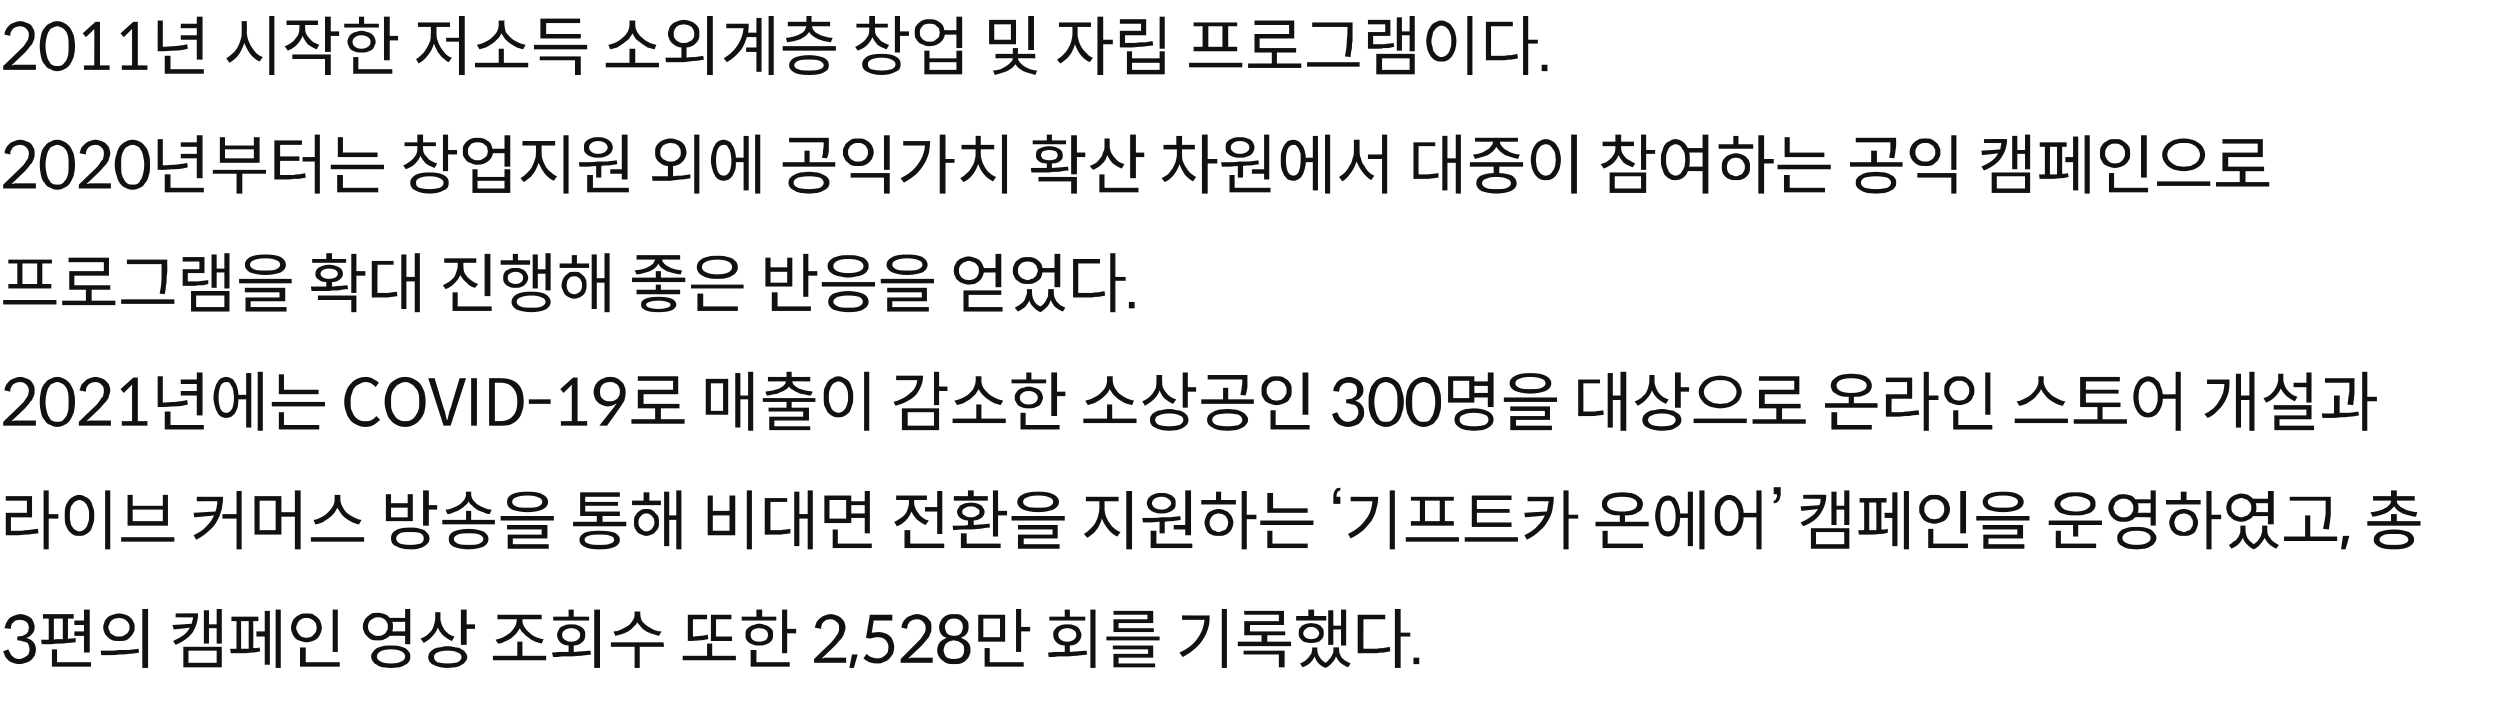 <?xml version="1.0" standalone="no"?><!DOCTYPE svg PUBLIC "-//W3C//DTD SVG 1.1//EN" "http://www.w3.org/Graphics/SVG/1.1/DTD/svg11.dtd"><svg xmlns="http://www.w3.org/2000/svg" version="1.1" width="390px" height="109.3px" viewBox="0 -2 390 109.3" style="top:-2px"><desc>2011년 시작한 저소득 소외계층 창업 및 자립 프로그램이다. 2020년부터는 창업지원 외에 공익가치 확산 차원에서 대중이 참여하는 공익 캠페인으로 프로그램을 확대 진행해 좋은 반응을 얻었다. 2021년에는 C...</desc><defs/><g id="Polygon116151"><path d="m1.7 96.1l-1-.1c.1-.4.2-.7.3-.9c.2-.3.3-.5.5-.7c.3-.2.5-.3.8-.4c.3-.1.6-.2.9-.2c.3 0 .6.1.9.2c.2.1.5.2.7.4c.2.1.3.4.4.6c.1.2.2.5.2.8c0 .5-.1.8-.4 1.1c-.2.3-.5.5-.9.6c1 .3 1.5.9 1.5 1.8c0 .4-.1.7-.2 1c-.2.2-.3.5-.6.7c-.2.2-.5.3-.8.4c-.3.1-.6.2-1 .2c-.4 0-.7-.1-1-.2c-.3-.1-.5-.2-.7-.4c-.2-.2-.4-.4-.5-.6c-.1-.3-.2-.5-.3-.8l.8-.3c0 .1.1.2.2.4c.1.3.3.6.6.8c.2.2.5.3.9.3c.3 0 .5-.1.7-.2c.2-.1.4-.2.5-.3c.2-.1.3-.3.3-.5c.1-.1.1-.3.1-.5c0-.2 0-.3-.1-.5c0-.2-.1-.3-.2-.5c-.2-.1-.4-.2-.6-.2c-.3-.1-.6-.2-1-.2v-.6c.3 0 .6-.1.8-.1l.6-.3c.1-.1.2-.3.3-.4c0-.2.1-.4.1-.6c0-.4-.2-.7-.4-.9c-.3-.2-.6-.3-1-.3c-.2 0-.4 0-.6.1c-.1 0-.3.1-.4.3c-.2.1-.3.3-.3.4c-.1.2-.1.4-.1.6zm11.4 3.7v-2.6h-1.5v-.7h1.5v-1h-1.5v-.7h1.5v-1.7h.9v6.7h-.9zm-1.3-2.3v.7c-.4 0-.8.1-1.3.1c-.5.1-.9.1-1.4.1c-.5 0-.9.1-1.4.1H6.5c.04-.03-.1-.7-.1-.7c0 0 .9-.03.9 0h.3v-3.3h-.9v-.7h4.8v.7h-.9v3.2c.2-.1.4-.1.6-.1c.2 0 .4 0 .6-.1zm-3.4-3v3.3c.2-.1.5-.1.7-.1h.7c-.02 0 0-3.2 0-3.2H8.4zm.5 6.8h5.3v.7H8.1v-2.7h.8v2zM22.2 93h.9v9.2h-.9V93zm-3.6.7c.3 0 .7.1 1 .2c.3.1.5.2.7.4c.2.2.4.4.5.7c.2.3.2.5.2.9c0 .3 0 .6-.2.8c-.1.3-.3.5-.5.7c-.2.2-.4.4-.7.5c-.3.1-.7.1-1 .1c-.4 0-.7 0-1-.1c-.3-.1-.6-.3-.8-.5c-.2-.2-.4-.4-.5-.7c-.1-.2-.2-.5-.2-.8c0-.4.1-.6.2-.9c.1-.3.3-.5.5-.7c.2-.2.5-.3.8-.4c.3-.1.6-.2 1-.2zm0 .7c-.3 0-.5.1-.7.1c-.2.1-.4.2-.5.3c-.2.2-.3.3-.3.5c-.1.2-.2.3-.2.6c0 .2.1.4.2.5c0 .2.1.4.3.5c.1.1.3.2.5.3c.2.1.4.1.7.1c.2 0 .4 0 .6-.1c.2-.1.4-.2.5-.3c.2-.1.3-.3.4-.5c.1-.1.1-.3.1-.5c0-.3 0-.4-.1-.6c-.1-.2-.2-.3-.4-.5c-.1-.1-.3-.2-.5-.3c-.2 0-.4-.1-.6-.1zm-2.8 5.8l-.1-.7h1.3c.5 0 1 0 1.5-.1h1.6c.5-.1 1-.1 1.5-.2l.1.6c-.5.1-1.1.2-1.6.2c-.5.1-1 .1-1.5.1c-.5.1-1 .1-1.5.1h-1.3zm18-7.2h.8v5.4h-.8V96h-1.2v2.4h-.8v-5.2h.8v2.2h1.2V93zm-6.4.7s3.53-.05 3.5 0c0 1.1-.3 2-.8 2.9c-.6.8-1.5 1.5-2.7 2L27 98c.6-.3 1.2-.6 1.6-.9c.4-.3.8-.7 1-1.2c0 .04-2.5.3-2.5.3l-.2-.7s2.99-.17 3-.2c0-.1.1-.3.1-.5c.1-.1.1-.3.1-.5c-.01.04-2.7 0-2.7 0v-.6zm1.2 8.4v-3.2h6v3.2h-6zm.8-2.6v1.9h4.4v-1.9h-4.4zM43 93.1h.8v9.1h-.8v-9.1zm-1.7 3.4v-3.2h.8v8.4h-.8v-4.4H40v-.8h1.3zm-1.8-1.6s.05 4.22 0 4.2h.5c.2 0 .4-.1.5-.1l.1.6c-.4.1-.8.2-1.2.2c-.4 0-.8.1-1.2.1H36c.03.04-.1-.7-.1-.7c0 0 .72.04.7 0h.3c-.03.03 0-4.3 0-4.3h-.8v-.7h4.2v.7h-.8zm-1.9 0s.04 4.31 0 4.3h1.2c-.02-.03 0-4.3 0-4.3h-1.2zm15.1-1.8v6.6h-.8v-6.6h.8zm-2.5 2.8c0 .4-.1.7-.2.9c-.1.3-.3.6-.5.8c-.2.2-.5.3-.7.4c-.3.1-.7.2-1 .2c-.3 0-.6-.1-.9-.2c-.3-.1-.6-.2-.8-.4c-.2-.2-.4-.5-.5-.8c-.1-.2-.2-.5-.2-.9c0-.3.1-.6.2-.9c.1-.3.3-.5.5-.7c.2-.2.5-.3.8-.5c.3-.1.6-.1.9-.1c.3 0 .7 0 1 .1c.2.2.5.3.7.5c.2.2.4.4.5.7c.1.3.2.6.2.9zm-4 0c0 .3.1.5.2.6c0 .2.2.4.3.5c.1.2.3.3.5.4c.2 0 .4.1.6.1c.2 0 .4-.1.6-.1c.2-.1.4-.2.5-.4c.2-.1.3-.3.4-.5c0-.1.1-.3.1-.6c0-.2-.1-.4-.1-.6c-.1-.2-.2-.3-.4-.5c-.1-.1-.3-.2-.5-.3c-.2-.1-.4-.1-.6-.1c-.2 0-.4 0-.6.1c-.2.1-.4.2-.5.3c-.1.2-.3.3-.3.5c-.1.2-.2.4-.2.6zm1.5 5.4h5.3v.7h-6.2v-3h.9v2.3zm15.5-4.1s-2.38-.05-2.4 0c-.2.2-.5.4-.8.5c-.3.2-.6.2-1 .2c-.4 0-.7 0-1-.1c-.3-.1-.5-.3-.7-.5c-.2-.2-.4-.4-.5-.7c-.1-.2-.2-.5-.2-.8c0-.4.1-.7.2-.9c.1-.3.3-.5.5-.7c.2-.2.4-.3.7-.5c.3-.1.6-.1 1-.1c.4 0 .7.1 1 .2c.3.1.6.3.8.6c.02-.04 2.4 0 2.4 0V93h.8v5.5h-.8v-1.3zm-5.8-1.4c0 .2.1.4.1.5c.1.2.2.4.4.5c.1.1.3.2.5.3c.1.1.4.1.6.1c.2 0 .4 0 .6-.1c.2-.1.4-.2.5-.3c.1-.1.2-.3.3-.5c.1-.1.1-.3.1-.5c0-.3 0-.5-.1-.6c-.1-.2-.2-.4-.3-.5c-.1-.1-.3-.2-.5-.3c-.2-.1-.4-.1-.6-.1c-.2 0-.5 0-.6.1c-.2.1-.4.2-.5.3c-.2.1-.3.3-.4.5c0 .1-.1.3-.1.6zm5.8-.8s-1.99.04-2 0c.1.3.1.5.1.8c0 .2 0 .4-.1.7c0-.03 2 0 2 0V95zM61 98.7c.5 0 .9 0 1.3.1c.3.1.7.2.9.3c.3.2.5.4.6.6c.2.2.2.4.2.7c0 .3 0 .6-.2.8c-.1.2-.3.4-.6.5c-.2.2-.6.3-.9.4c-.4 0-.8.1-1.3.1c-.5 0-.9-.1-1.3-.1c-.4-.1-.7-.2-.9-.4c-.3-.1-.5-.3-.6-.5c-.2-.2-.3-.5-.3-.8c0-.3.1-.5.3-.7c.1-.2.3-.4.6-.6c.2-.1.5-.2.9-.3c.4-.1.8-.1 1.3-.1zm0 2.8c.7 0 1.2-.1 1.6-.3c.4-.2.6-.4.6-.8c0-.3-.2-.6-.6-.8c-.4-.2-.9-.3-1.6-.3c-.7 0-1.3.1-1.6.3c-.4.2-.6.5-.6.8c0 .4.2.6.6.8c.3.2.9.3 1.6.3zm11.8-6.1h1.3v.7h-1.3v2.5h-.9v-5.5h.9v2.3zm-1.9 1.9l-.4.7c-.5-.2-.9-.5-1.3-.8c-.4-.4-.7-.8-.9-1.3c-.2.6-.5 1-.9 1.4c-.3.4-.8.7-1.3 1l-.5-.7c.4-.1.7-.3 1-.5l.7-.7c.2-.3.3-.6.4-.9c.1-.4.2-.7.2-1.1c-.01.05 0-.9 0-.9h.8s.03 1.02 0 1c0 .3.1.6.2.9c.1.3.3.6.4.8c.2.3.5.5.7.7c.3.2.6.3.9.4zm-1.1 1.5c.5 0 .9.1 1.3.2c.4 0 .7.1.9.3c.3.1.5.3.6.5c.2.2.3.5.3.7c0 .3-.1.5-.3.7c-.1.2-.3.4-.6.5c-.2.2-.5.3-.9.4c-.4 0-.8.1-1.3.1c-.9 0-1.6-.2-2.2-.5c-.5-.2-.8-.7-.8-1.2c0-.2.1-.5.2-.7c.2-.2.4-.4.6-.5c.3-.2.6-.3 1-.3c.4-.1.8-.2 1.2-.2zm0 2.7c.7 0 1.3-.1 1.6-.2c.4-.2.6-.5.6-.8c0-.3-.2-.6-.6-.7c-.3-.2-.9-.3-1.6-.3c-.6 0-1.2.1-1.6.3c-.3.1-.5.4-.5.7c0 .3.2.6.5.8c.4.1 1 .2 1.6.2zm7.9-3.1l-.4-.6c.4-.1.8-.2 1.2-.4c.4-.2.7-.4 1.1-.7c.3-.3.5-.6.7-.9c.2-.3.3-.7.3-1c.03-.05 0-.2 0-.2h-3v-.7h6.9v.7h-3v.2c0 .3.1.7.3 1c.2.3.4.6.8.9c.3.3.6.5 1 .7c.4.1.8.3 1.2.3l-.3.7c-.4-.1-.7-.2-1-.3c-.4-.2-.7-.3-1-.6c-.3-.2-.6-.4-.8-.7c-.3-.2-.5-.5-.6-.8l-.6.9c-.3.2-.5.5-.8.7c-.3.2-.7.4-1 .5c-.3.2-.7.3-1 .3zm3.8 1.9h3.7v.7h-8.3v-.7h3.8v-2.2h.8v2.2zm10.4-6.1v.6h-5.6v-.6h2.4v-1.1h.8v1.1h2.4zm.8-1.1h.9v9.1h-.9v-9.1zm-3.2 5.6v1c.5 0 .9-.1 1.3-.1c.5 0 .9-.1 1.3-.1l.1.6c-.5.1-1 .1-1.6.2c-.5 0-1 .1-1.5.1h-1.5c-.5.1-.9.1-1.3.1l-.2-.7c.4 0 .8-.1 1.3-.1h1.3v-1c-.5 0-1-.2-1.3-.5c-.3-.3-.5-.7-.5-1.2c0-.2.1-.4.2-.6c.1-.3.2-.4.4-.6c.2-.1.5-.2.7-.3c.3-.1.6-.1.9-.1c.4 0 .7 0 .9.1c.3.1.5.2.7.3c.2.2.4.3.5.6c.1.2.1.4.1.6c0 .5-.1.9-.5 1.2c-.3.3-.7.5-1.3.5zM87.7 97c0 .4.1.6.4.8c.3.2.6.3 1 .3c.4 0 .8-.1 1-.3c.3-.2.4-.4.4-.8c0-.3-.1-.5-.4-.7c-.2-.2-.6-.3-1-.3c-.4 0-.7.1-1 .3c-.3.2-.4.4-.4.7zm15.5-.5l-.4.7l-1-.3c-.4-.1-.7-.3-1-.4c-.3-.2-.6-.4-.8-.7c-.2-.2-.4-.5-.6-.7c-.1.2-.3.5-.6.7c-.2.3-.5.5-.8.7c-.2.1-.6.3-.9.4l-1.1.3l-.3-.7c.4 0 .8-.1 1.2-.3c.4-.2.8-.4 1.1-.6c.3-.2.5-.5.7-.8c.2-.3.3-.6.3-.9c-.02-.02 0-.5 0-.5h.9s-.04.48 0 .5c0 .3.1.6.2.9c.2.3.5.6.8.8c.3.2.6.4 1 .6c.4.2.8.3 1.3.3zm.3 1.7l.1.7h-3.8v3.3h-.8v-3.3h-3.7v-.7h8.2zm10.7-.9v.7h-3.3v-4.1h3.2v.7h-2.4v2.7h2.5zm-3.8-.3l.1.7c-.5.1-1 .2-1.4.2c-.4 0-.9.1-1.3.1c-.04-.04-.5 0-.5 0v-4.1h3v.7h-2.2v2.7c.4 0 .8-.1 1.1-.1c.4 0 .8-.1 1.2-.2zm.7 3.3h3.7v.7h-8.3v-.7h3.8v-1.9h.8v1.9zm10-6.1v.6h-5.4v-.6h2.3v-1.1h.9v1.1h2.2zm1.7 1.9h1.4v.7h-1.4v3.1h-.8v-6.8h.8v3zm-2.2.9c0 .3 0 .5-.1.7c-.1.3-.3.4-.5.6c-.2.1-.4.2-.7.3c-.2.1-.5.1-.9.1c-.3 0-.6 0-.8-.1c-.3-.1-.5-.2-.7-.3c-.2-.2-.4-.3-.5-.6c-.1-.2-.1-.4-.1-.7c0-.2 0-.5.1-.7c.1-.2.3-.3.5-.5c.2-.1.4-.3.7-.3c.2-.1.5-.2.8-.2c.4 0 .7.1.9.2c.3 0 .5.2.7.3c.2.2.4.3.5.5c.1.2.1.5.1.7zm-3.5 0c0 .4.1.6.3.8c.3.2.6.3 1 .3c.5 0 .8-.1 1.1-.3c.2-.2.3-.4.3-.8c0-.3-.1-.5-.3-.7c-.3-.2-.6-.3-1.1-.3c-.4 0-.7.1-1 .3c-.2.2-.3.4-.3.7zm.9 2.4v1.9h5.2v.7h-6.1v-2.6h.9zm11 1.2h3v.8h-5v-.6s2.56-2.5 2.6-2.5c.2-.2.3-.4.5-.6c.2-.2.3-.4.4-.6c.2-.1.2-.3.3-.5c.1-.2.1-.4.1-.7c0-.4-.1-.7-.4-.9c-.3-.3-.6-.4-1-.4c-.2 0-.4.1-.6.1c-.1.1-.3.2-.4.3c-.2.2-.3.3-.3.5c-.1.2-.1.4-.1.6l-1-.2l.3-.9c.2-.2.3-.4.6-.6c.2-.2.4-.3.7-.4c.3-.1.6-.2.9-.2c.3 0 .6.1.9.2c.3.1.5.2.7.4c.2.2.4.4.5.6c.1.3.2.6.2.9c0 .3-.1.6-.2.8c0 .2-.2.5-.3.7c-.1.2-.3.4-.5.6c-.2.2-.4.5-.6.7l-2.1 2c.1 0 .3 0 .4-.1h.4zm3.5 1.6l.4-2.1h.9l-.6 2.1h-.7zm3.8-7.4l-.3 1.9c.3 0 .7-.1 1.1-.1c.4 0 .7.1 1 .2c.3.1.6.3.8.5c.2.2.3.4.4.7c.1.3.2.6.2.9c0 .4-.1.8-.2 1.1c-.2.3-.4.6-.6.8c-.2.2-.5.4-.9.5c-.3.2-.6.2-1 .2c-.5 0-.9-.1-1.2-.2c-.4-.2-.7-.4-.9-.6l.5-.7c.2.2.4.4.7.5c.3.1.6.2.9.2c.3 0 .5 0 .7-.1c.2-.1.4-.2.6-.4c.1-.1.3-.3.4-.5c0-.2.1-.5.1-.8c0-.4-.2-.8-.5-1.1c-.3-.3-.7-.4-1.2-.4c-.2 0-.4 0-.6.1c-.2 0-.4.1-.6.1c-.04.04-.6-.1-.6-.1l.6-3.6h3.5v.9h-2.9zm6.2 5.8h3v.8h-5v-.6s2.53-2.5 2.5-2.5l.6-.6c.1-.2.3-.4.4-.6c.1-.1.2-.3.3-.5c.1-.2.1-.4.1-.7c0-.4-.2-.7-.4-.9c-.3-.3-.6-.4-1-.4c-.2 0-.4.1-.6.1c-.2.1-.3.2-.5.3c-.1.2-.2.3-.3.5c0 .2-.1.4-.1.6l-.9-.2c.1-.3.1-.6.3-.9c.1-.2.3-.4.5-.6c.2-.2.5-.3.8-.4c.2-.1.5-.2.9-.2c.3 0 .6.1.9.2c.2.1.5.2.7.4c.2.2.3.4.5.6c.1.3.1.6.1.9c0 .3 0 .6-.1.8c-.1.2-.2.5-.3.7c-.2.2-.3.4-.5.6c-.2.2-.4.5-.6.7l-2.1 2c.1 0 .3 0 .4-.1h.4zm8.6-4.8c0 .9-.4 1.4-1.2 1.7c.5.2.9.4 1.1.7c.3.3.4.7.4 1.2c0 .4-.1.7-.2.9c-.1.3-.3.5-.5.7c-.2.2-.5.4-.8.5c-.3.1-.7.1-1.1.1c-.4 0-.7 0-1-.1c-.3-.1-.6-.3-.8-.5c-.3-.2-.4-.4-.6-.7c-.1-.2-.2-.5-.2-.9c0-.5.2-.9.4-1.2c.3-.3.6-.5 1.1-.7c-.4-.1-.7-.3-.9-.6c-.2-.3-.3-.7-.3-1.1c0-.3.1-.6.2-.8c.1-.2.2-.4.4-.6c.2-.2.5-.4.8-.5c.3-.1.6-.1.9-.1c.4 0 .7 0 1 .1c.3.1.5.3.7.5c.2.2.4.4.5.6c.1.2.1.5.1.8zm-2.3-1.3c-.4 0-.8.1-1 .4c-.2.2-.4.6-.4.9c0 .2.1.4.1.5c.1.2.1.3.2.5c.2.1.3.2.5.3c.2 0 .4.1.6.1c.3 0 .5-.1.7-.1c.1-.1.3-.2.4-.3c.1-.2.2-.3.2-.5c.1-.1.1-.3.1-.5c0-.3-.1-.7-.3-.9c-.3-.3-.6-.4-1.1-.4zm0 6.3c.5 0 .9-.1 1.2-.3c.3-.3.4-.7.4-1.1c0-.2 0-.5-.1-.7c-.1-.1-.2-.3-.4-.4c-.1-.1-.3-.2-.5-.3c-.2 0-.4-.1-.6-.1c-.2 0-.4.1-.6.1c-.2.1-.3.2-.5.3c-.1.1-.3.3-.3.4c-.1.2-.2.5-.2.7c0 .4.2.8.4 1.1c.3.2.7.3 1.2.3zm10.5-5h1.4v.7h-1.4v3.2h-.8V93h.8v2.8zm-2.5-1.9v4.2h-4.2v-4.2h4.2zm-.8 3.5v-2.9h-2.6v2.9h2.6zm-1.6 1.7v2.2h5.3v.7h-6.1v-2.9h.8zm14.9-4.9v.6h-5.6v-.6h2.4v-1.1h.8v1.1h2.4zm.8-1.1h.8v9.1h-.8v-9.1zm-3.2 5.6v1c.4 0 .9-.1 1.3-.1c.4 0 .9-.1 1.3-.1l.1.6c-.5.1-1.1.1-1.6.2c-.5 0-1 .1-1.5.1H165c-.5.1-.9.1-1.4.1l-.1-.7c.4 0 .8-.1 1.2-.1h1.4v-1c-.6 0-1-.2-1.3-.5c-.3-.3-.5-.7-.5-1.2c0-.2 0-.4.1-.6c.2-.3.3-.4.5-.6c.2-.1.4-.2.7-.3c.3-.1.6-.1.9-.1c.3 0 .6 0 .9.1c.3.1.5.2.7.3c.2.2.3.3.4.6c.1.2.2.4.2.6c0 .5-.2.9-.5 1.2c-.3.3-.7.5-1.3.5zm-1.8-1.7c0 .4.1.6.4.8c.2.2.6.3 1 .3c.4 0 .7-.1 1-.3c.3-.2.4-.4.4-.8c0-.3-.1-.5-.4-.7c-.3-.2-.6-.3-1-.3c-.4 0-.8.1-1 .3c-.3.2-.4.4-.4.7zm13.9-2.4v-.7h-5.3v-.6h6.2v1.9h-5.4v.8h5.5v.6h-6.3v-2h5.3zm-6.4 2.7h8.3v.6h-8.3v-.6zm1.9 3.3v.9h5.7v.6h-6.5V100h5.4v-.7h-5.5v-.6h6.3v1.9h-5.4zm16.1-7.6h.8v9.2h-.8V93zm-6.2 1s4.33.03 4.3 0c0 .7 0 1.3-.2 1.9c-.2.7-.4 1.2-.8 1.8c-.3.5-.7 1-1.3 1.5c-.5.5-1.2.9-1.9 1.3l-.5-.7c1.3-.6 2.2-1.3 2.8-2.2c.6-.8 1-1.8 1.1-2.9h-3.5v-.7zm13.3 4.1h3.7v.7h-8.3v-.7h3.7v-1h-2.7v-2.2h5.4v-1h-5.4v-.6h6.2v2.2H195v1h5.5v.6h-2.8v1zm-3.7 2v-.6h6.4v2.6h-.9v-2H194zm14-3.9v2.4h-.8v-5.4h.8v2.4h1.2v-2.5h.8v5.6h-.8v-2.5H208zm-1.1-2.1v.7h-4.7v-.7h1.9v-1h.9v1h1.9zm-2.4 4.2c-.2 0-.5 0-.7-.1c-.3 0-.5-.1-.7-.3c-.1-.1-.3-.3-.4-.5c-.1-.2-.1-.4-.1-.6c0-.3 0-.5.1-.7c.1-.2.3-.3.4-.5c.2-.1.4-.2.7-.3c.2 0 .5-.1.7-.1c.3 0 .6.1.8.1c.3.1.5.2.7.3c.1.2.3.3.4.5c.1.2.1.4.1.7c0 .2 0 .4-.1.6c-.1.2-.3.4-.4.5c-.2.2-.4.3-.7.3c-.2.1-.5.1-.8.1zm0-2.5c-.3 0-.6.1-.8.3c-.2.2-.4.4-.4.7c0 .3.2.5.4.7c.2.1.5.2.8.2c.4 0 .7-.1.9-.2c.2-.2.4-.4.4-.7c0-.3-.2-.5-.4-.7c-.2-.2-.5-.3-.9-.3zm4.4 3.2s-.04.29 0 .3c0 .2 0 .4.1.7l.3.6c.2.2.4.3.6.5c.3.1.5.3.8.4l-.4.6c-.5-.2-.8-.4-1.2-.7c-.3-.3-.5-.6-.7-1c-.1.4-.3.7-.6 1c-.2.3-.6.6-1 .8c-.5-.2-.8-.4-1.1-.7c-.3-.3-.5-.7-.6-1.1c-.2.4-.4.7-.7 1c-.3.3-.7.5-1.2.7l-.4-.6c.3-.1.6-.3.8-.4l.6-.6c.1-.2.3-.4.4-.6c0-.2.1-.4.1-.6c-.02-.01 0-.3 0-.3h.8v.3c0 .4.1.8.3 1.1c.2.4.5.7 1 1c.2-.2.4-.3.5-.5c.2-.2.3-.3.4-.5l.3-.6v-.5c.04-.01 0-.3 0-.3h.9zm11.1-2.3v.6h-1.5v4.9h-.9V93h.9v3.7h1.5zm-7.3-2.1s-.03 4.61 0 4.6h2.1c.4-.1.7-.1 1-.1c.3-.1.7-.1 1-.2l.1.7c-.4.1-.7.1-1 .2c-.4 0-.7 0-1.1.1h-2.2c-.04.03-.8 0-.8 0v-6h4.3v.7h-3.4zm7.8 7v-1h.9v1h-.9z" stroke="none" fill="#111111"/></g><g id="Polygon116150"><path d="m9.1 78.2v.7H7.6v4.8h-.8v-9.2h.8v3.7h1.5zm-7.4.5s.03 2.09 0 2.1h1.2c.4 0 .7 0 1.1-.1c.3 0 .6 0 .9-.1c.4 0 .7-.1 1-.1l.1.7c-.3 0-.7.1-1 .1c-.4.1-.7.1-1 .1c-.4 0-.8.1-1.1.1h-2V78h3.3v-1.9H.9v-.7h4.1v3.3H1.7zm14.7-4.2h.8v9.2h-.8v-9.2zm-4 .7c.3 0 .6.1.9.3c.3.1.6.3.8.6c.2.3.3.6.4 1c.2.4.2.8.2 1.3c0 .5 0 1-.2 1.4c-.1.3-.2.7-.4 1c-.2.2-.5.5-.8.6c-.3.2-.6.2-.9.2c-.4 0-.7 0-1-.2c-.2-.1-.5-.4-.7-.6c-.2-.3-.4-.7-.5-1c-.1-.4-.1-.9-.1-1.4c0-.5 0-.9.1-1.3c.1-.4.3-.7.5-1c.2-.3.5-.5.7-.6c.3-.2.6-.3 1-.3zm0 .8c-.2 0-.4.1-.6.2c-.2.1-.4.3-.5.5c-.2.2-.3.4-.3.7c-.1.3-.1.7-.1 1c0 .4 0 .7.1 1c0 .3.1.6.3.8c.1.2.3.4.5.5c.2.1.4.2.6.2c.2 0 .4-.1.6-.2c.2-.1.3-.3.5-.5c.1-.2.2-.5.3-.8c.1-.3.1-.6.1-1c0-.3 0-.7-.1-1c-.1-.3-.2-.5-.3-.7c-.2-.2-.3-.4-.5-.5c-.2-.1-.4-.2-.6-.2zm7.5-.8h.8v1.7h4.7v-1.7h.8v4.8h-6.3v-4.8zm.8 2.3v1.8h4.7v-1.8h-4.7zm-1.8 4.3h8.3v.7h-8.3v-.7zm18-7.2h.8v9.1h-.8v-4.8h-2.2v-.7h2.2v-3.6zm-6.2.9h4.1c0 .7-.1 1.3-.2 1.9c-.2.7-.4 1.3-.7 1.8c-.3.6-.7 1.1-1.3 1.6c-.5.5-1.2 1-2 1.4l-.4-.7c.8-.4 1.5-.8 2-1.4c.5-.5.9-1 1.2-1.7c-.01.05-3.1.3-3.1.3l-.1-.7s3.45-.22 3.4-.2c.1-.3.2-.5.2-.8c.1-.3.1-.5.1-.8c.05-.03-3.2 0-3.2 0v-.7zm15.3-1h.9v9.2h-.9v-5.1h-2.1v2.8h-4.2v-6h4.2v2.5h2.1v-3.4zm-3 6.2v-4.6h-2.5v4.6h2.5zm13.4-1.6l-.4.7c-.3 0-.7-.2-1-.3c-.4-.2-.7-.4-1-.6c-.3-.2-.6-.5-.8-.8l-.6-.9c-.1.3-.3.6-.5.9c-.3.3-.6.6-.9.8l-.9.6c-.4.1-.7.3-1.1.3l-.3-.7c.4 0 .8-.2 1.2-.4c.4-.2.7-.4 1-.7c.3-.3.6-.6.8-1c.2-.3.3-.7.3-1.1v-.7h.9s-.03.69 0 .7c0 .4.1.7.3 1.1c.2.4.4.7.7 1c.4.3.7.5 1.1.7c.4.2.8.4 1.2.4zm-7.9 2.7h8.3v.7h-8.3v-.7zm18.4-5h1.3v.7h-1.3v2.5h-.9v-5.5h.9v2.3zm-2.5-1.7v4.2h-4.2v-4.2h.8v1.4h2.6v-1.4h.8zm-.8 3.6v-1.5H61v1.5h2.6zm.4 1.6c.4 0 .9 0 1.2.1c.4.1.7.2 1 .3l.6.6c.1.2.2.4.2.7c0 .3-.1.5-.2.7c-.2.2-.4.4-.6.5c-.3.2-.6.3-1 .4c-.3.1-.8.1-1.2.1c-1 0-1.7-.2-2.2-.5c-.6-.2-.8-.7-.8-1.2c0-.6.2-1 .8-1.3c.5-.3 1.2-.4 2.2-.4zm0 2.7c.7 0 1.2-.1 1.6-.2c.4-.2.5-.5.5-.8c0-.3-.1-.6-.5-.8c-.4-.2-.9-.2-1.6-.2c-.7 0-1.3 0-1.6.2c-.4.2-.6.5-.6.8c0 .3.2.6.6.8c.3.1.9.2 1.6.2zm12.7-5.5l-.3.7c-.3 0-.7-.1-1-.3c-.3-.1-.7-.2-1-.4c-.2-.2-.5-.3-.7-.6c-.3-.2-.5-.4-.6-.7c-.1.3-.3.5-.6.7c-.2.3-.5.4-.8.6c-.2.2-.6.3-.9.4c-.3.2-.7.3-1 .3l-.3-.7c.4 0 .8-.1 1.2-.3c.3-.1.7-.3 1-.5c.3-.2.5-.5.7-.7c.2-.3.3-.6.3-.9c-.04-.01 0-.4 0-.4h.8s.02.39 0 .4c0 .3.1.6.3.9c.2.2.4.5.7.7c.3.2.7.4 1 .5c.4.2.8.3 1.2.3zm-3.2 1.6h3.7v.7H69v-.7h3.7v-1.4h.8v1.4zm-.4 1.4c1 0 1.7.2 2.3.4c.5.3.8.7.8 1.2c0 .5-.3.9-.8 1.2c-.6.2-1.3.4-2.3.4c-1 0-1.8-.2-2.3-.4c-.6-.3-.8-.7-.8-1.2c0-.5.2-.9.8-1.2c.5-.2 1.3-.4 2.3-.4zm0 2.5c.7 0 1.3 0 1.7-.2c.4-.2.6-.4.6-.7c0-.3-.2-.5-.6-.7c-.4-.2-1-.2-1.7-.2c-.7 0-1.3 0-1.7.2c-.4.2-.6.4-.6.7c0 .3.2.5.6.7c.4.2 1 .2 1.7.2zm9.2-5.1c-1 0-1.8-.2-2.4-.4c-.6-.3-.8-.7-.8-1.2c0-.5.2-.9.8-1.2c.6-.3 1.4-.4 2.4-.4c1 0 1.8.1 2.3.4c.6.3.9.7.9 1.2c0 .5-.3.9-.9 1.2c-.5.2-1.3.4-2.3.4zm0-2.6c-.8 0-1.4.1-1.8.3c-.4.1-.6.4-.6.7c0 .3.2.5.6.7c.4.2 1 .2 1.8.2c.7 0 1.3 0 1.7-.2c.4-.2.6-.4.6-.7c0-.3-.2-.6-.6-.7c-.4-.2-1-.3-1.7-.3zm-4.2 3.2h8.3v.7h-8.3v-.7zM80 82v.9h5.6v.7h-6.4v-2.2h5.3v-.8h-5.4v-.7h6.3v2.1H80zm14-2.6h3.7v.7h-8.3v-.7h3.7v-.9h-2.6v-3.7h6.2v.7h-5.4v.8h5.1v.6h-5.1v.9h5.4v.7H94v.9zm-.5 1.4c1.1 0 1.8.1 2.4.3c.5.3.8.6.8 1.1c0 .5-.3.9-.8 1.1c-.6.3-1.3.4-2.4.4c-1 0-1.8-.1-2.3-.4c-.5-.2-.8-.6-.8-1.1c0-.5.3-.8.8-1.1c.5-.2 1.3-.3 2.3-.3zm0 2.2c.8 0 1.3 0 1.7-.2c.4-.1.6-.3.6-.6c0-.3-.2-.5-.6-.6c-.4-.2-.9-.2-1.7-.2c-.7 0-1.3 0-1.7.2c-.4.1-.6.3-.6.6c0 .3.2.5.6.6c.4.2 1 .2 1.7.2zm12-8.5h.8v9.2h-.8v-4.6h-1.1v4.1h-.8v-8.5h.8v3.7h1.1v-3.9zm-4.2.3v1.3h1.8v.7h-4.5v-.7h1.8v-1.3h.9zm-.5 2.6c.3 0 .6 0 .8.1c.3.2.5.3.6.5c.2.2.4.4.5.6c.1.3.1.6.1.9c0 .3 0 .6-.1.8c-.1.3-.3.5-.5.7c-.1.2-.3.3-.6.4c-.2.1-.5.2-.8.2c-.2 0-.5-.1-.7-.2c-.3-.1-.5-.2-.7-.4c-.1-.2-.3-.4-.4-.7c-.1-.2-.1-.5-.1-.8c0-.3 0-.6.1-.9c.1-.2.3-.4.4-.6c.2-.2.4-.3.7-.5c.2-.1.5-.1.7-.1zm0 3.5c.4 0 .7-.2.9-.4c.2-.3.4-.6.4-1c0-.2-.1-.4-.1-.6c-.1-.1-.2-.3-.3-.4c-.1-.1-.2-.2-.4-.3c-.1-.1-.3-.1-.5-.1c-.3 0-.6.1-.8.4c-.3.2-.4.6-.4 1c0 .4.1.7.4 1c.2.2.5.4.8.4zm15.7-6.4h.8v9.2h-.8v-9.2zm-6.1.8h.8v2.4h2.6v-2.4h.9v6.2h-4.3v-6.2zm.8 3.1v2.4h2.6v-2.4h-2.6zm14.8-3.9h.8v9.2h-.8v-4.8h-1.3v4.3h-.8v-8.5h.8v3.5h1.3v-3.7zm-5.8 1.8s-.02 4.44 0 4.4h1.6c.5-.1 1-.1 1.5-.2v.7c-.2 0-.5.1-.8.1c-.2 0-.5.1-.8.1H120c-.05.04-.7 0-.7 0v-5.7h3.5v.6h-2.6zm12.6 2.5v.8h-4.2v-4.3h4.2v.9h2.1v-1.6h.8v6.6h-.8v-2.4h-2.1zm-.8.1V76h-2.6v2.9h2.6zm2.9-2.1h-2.1v1.3h2.1v-1.3zm-4.2 6h5.3v.7h-6.1v-2.9h.8v2.2zm13.6-5.7h1.9v-2.5h.8v6.7h-.8v-3.5h-1.9v-.7zm.6 2.1l-.5.7c-.5-.2-.9-.5-1.3-.8c-.4-.4-.7-.8-.9-1.3c-.2.5-.5 1-.9 1.4c-.4.4-.8.7-1.4.9l-.4-.7c.3-.1.6-.3.9-.5c.3-.2.6-.4.8-.7c.2-.2.3-.5.4-.8c.1-.3.2-.6.2-1v-.4h-2v-.7h4.8v.7h-2s.04.42 0 .4c0 .3.1.6.2.9c.1.3.3.5.5.8c.1.2.4.5.7.7c.2.2.5.3.9.4zm-2.9 3.6h5.3v.7h-6.2v-2.8h.9v2.1zm12.1-7.4v.7h-5.3v-.7h2.2v-.9h.9v.9h2.2zm1.6 2.3h1.4v.7h-1.4v3.3h-.8v-7.2h.8v3.2zm-1.3 2v.6c-.5 0-1 .1-1.5.2c-.5 0-1 .1-1.5.1H150c-.5 0-.9.1-1.3.1l-.1-.7h1.2c.4 0 .8 0 1.2-.1v-.7c-.5 0-.9-.2-1.2-.4c-.3-.2-.5-.6-.5-1c0-.2.1-.4.2-.5c.1-.2.2-.4.4-.5c.2-.1.4-.2.7-.3c.2 0 .5-.1.9-.1c.3 0 .6.1.8.1c.3.1.5.2.7.3c.2.1.3.3.4.5c.1.1.2.3.2.5c0 .4-.2.8-.5 1c-.3.2-.7.4-1.2.4v.7c.4 0 .8-.1 1.2-.1c.5 0 .9-.1 1.3-.1zm-4.3-1.9c0 .3.1.5.4.6c.2.2.5.3 1 .3c.4 0 .7-.1.9-.3c.3-.1.4-.3.4-.6c0-.2-.1-.4-.4-.5c-.2-.2-.5-.3-.9-.3c-.5 0-.8.1-1 .3c-.3.1-.4.3-.4.5zm.7 3.4v1.6h5.3v.7h-6.2v-2.3h.9zm11.2-3.3c-1.1 0-1.8-.2-2.4-.4c-.6-.3-.9-.7-.9-1.2c0-.5.3-.9.9-1.2c.6-.3 1.3-.4 2.4-.4c1 0 1.7.1 2.3.4c.6.3.9.7.9 1.2c0 .5-.3.9-.9 1.2c-.6.2-1.3.4-2.3.4zm0-2.6c-.8 0-1.4.1-1.8.3c-.4.1-.6.4-.6.7c0 .3.2.5.6.7c.4.2 1 .2 1.8.2c.7 0 1.3 0 1.7-.2c.4-.2.6-.4.6-.7c0-.3-.2-.6-.6-.7c-.4-.2-1-.3-1.7-.3zm-4.2 3.2h8.3v.7h-8.3v-.7zm1.9 3.5v.9h5.6v.7h-6.5v-2.2h5.4v-.8h-5.4v-.7h6.2v2.1h-5.3zm16-7.4h.9v9.1h-.9v-9.1zm-3.4 1.6s.05 1.14 0 1.1c0 .4.1.8.2 1.2c.2.4.3.7.6 1.1c.2.3.4.6.7.8c.3.3.7.5 1 .6l-.5.7c-.5-.2-1-.6-1.4-1.1c-.4-.5-.8-1.1-1-1.7c-.1.3-.2.7-.4 1c-.1.3-.3.6-.5.8c-.2.3-.4.5-.7.7c-.2.2-.5.4-.7.5l-.5-.6c.3-.2.6-.4.9-.7c.3-.3.6-.6.8-.9c.2-.4.4-.8.5-1.2c.1-.4.2-.8.2-1.2c.01.04 0-1.1 0-1.1h-2.1v-.7h5.1v.7h-2.2zm10.8 3.7h1.8v-5.4h.9v7h-.9v-.9h-1.8v-.7zm-1.9-1.8c-.3 0-.6 0-.9-.1c-.3-.1-.5-.2-.7-.3c-.2-.2-.4-.3-.5-.5c-.1-.2-.2-.5-.2-.7c0-.2.1-.5.2-.7c.1-.2.3-.3.5-.5c.2-.1.4-.2.7-.3c.3-.1.6-.1.9-.1c.3 0 .6 0 .9.1c.3.1.5.2.7.3c.2.2.4.3.5.5c.1.2.1.5.1.7c0 .2 0 .5-.1.7c-.1.2-.3.3-.5.5c-.2.1-.4.2-.7.3c-.3.1-.6.1-.9.1zm0-2.6c-.4 0-.8.1-1.1.3c-.2.2-.4.4-.4.7c0 .3.2.5.4.7c.3.2.7.3 1.1.3c.4 0 .8-.1 1-.3c.3-.2.5-.4.5-.7c0-.3-.2-.5-.5-.7c-.2-.2-.6-.3-1-.3zm-.3 5.7s-.03-1.78 0-1.8c-.5 0-.9.1-1.4.1h-1.2l-.1-.7h1.4c.5 0 1 0 1.5-.1h1.5c.5-.1 1-.1 1.5-.2l.1.6c-.4.1-.8.1-1.3.2c-.4 0-.8 0-1.2.1v1.8h-.8zm-.5 1.6h5.6v.7h-6.5v-2.7h.9v2zm15.6-4.5v.7h-1.5v4.7h-.8v-9.1h.8v3.7h1.5zm-5.5-3.6v1.3h2.3v.7h-5.4v-.7h2.3v-1.3h.8zm-.4 2.7c.4 0 .7.1.9.2c.3.1.5.2.7.4c.2.2.4.4.5.7c.1.3.2.5.2.8c0 .4-.1.6-.2.9c-.1.3-.3.5-.5.7c-.2.2-.4.3-.7.4c-.2.1-.5.1-.9.1c-.3 0-.6 0-.9-.1c-.2-.1-.5-.2-.7-.4c-.2-.2-.3-.4-.4-.7c-.1-.3-.2-.5-.2-.9c0-.3.1-.5.2-.8c.1-.3.2-.5.4-.7c.2-.2.5-.3.7-.4c.3-.1.6-.2.9-.2zm0 3.6c.2 0 .4-.1.6-.2c.2 0 .3-.1.5-.2c.1-.2.2-.3.3-.5c0-.2.1-.3.1-.6c0-.2-.1-.3-.1-.5c-.1-.2-.2-.3-.3-.5c-.2-.1-.3-.2-.5-.3c-.2 0-.4-.1-.6-.1c-.2 0-.4.1-.5.1c-.2.1-.4.2-.5.3c-.1.2-.2.3-.3.5c-.1.2-.1.3-.1.5c0 .3 0 .4.1.6c.1.2.2.3.3.5c.1.1.3.2.5.2c.1.1.3.2.5.2zm13.9-3.7v.7h-6.3v-3.1h.9v2.4h5.4zm-7.4 1.9h8.3v.7h-8.3v-.7zm1.9 1.6v2h5.5v.7h-6.3v-2.7h.8zm10.6-5.3v1.1H208s-.01-1.09 0-1.1c0-.4.1-.7.2-.9c.1-.2.2-.3.3-.4c.2-.1.4-.1.6-.1v.4c-.1 0-.2.1-.3.1c-.1.1-.2.2-.2.3c0 .1-.1.2-.1.3v.3h.6zm7.7-1h.8v9.2h-.8v-9.2zm-6.1 1s4.26.03 4.3 0c0 .7-.1 1.3-.3 1.9c-.1.7-.4 1.2-.7 1.8c-.4.5-.8 1-1.3 1.5c-.6.5-1.2.9-2 1.3l-.4-.7c1.2-.6 2.1-1.3 2.7-2.2c.7-.8 1-1.8 1.1-2.9h-3.4v-.7zm10.8 3.8v-3.2h-1.4v-.6h6.7v.6h-1.4v3.2h1.4v.7h-6.7v-.7h1.4zm3.1 0v-3.2h-2.3v3.2h2.3zm-5.3 2.5h8.3v.7h-8.3v-.7zm16.5-2.3v.7h-6.2v-4.9h6.2v.7h-5.4v1.4h5.1v.6h-5.1v1.5h5.4zm-7.3 2.3h8.3v.7h-8.3v-.7zm17.7-3.5v.6h-1.5v4.8h-.8v-9.2h.8v3.8h1.5zm-7.9-2.8h4.1c0 .6-.1 1.3-.2 1.9c-.1.7-.4 1.3-.7 1.8c-.3.6-.7 1.1-1.3 1.6c-.5.5-1.2 1-2 1.4l-.4-.7c.8-.4 1.5-.8 2-1.4c.5-.5.9-1 1.2-1.7c.03.05-3.1.3-3.1.3l-.1-.7s3.48-.23 3.5-.2l.3-1.6c-.04-.03-3.3 0-3.3 0v-.7zm15.2 3.9h3.7v.7h-8.3v-.7h3.8s-.04-.95 0-1c-.5 0-.9 0-1.2-.1c-.3-.1-.6-.2-.9-.4c-.2-.1-.4-.3-.5-.5c-.2-.3-.2-.5-.2-.8c0-.2 0-.5.2-.7c.1-.2.3-.4.6-.6c.3-.2.7-.3 1.1-.4c.3 0 .8-.1 1.3-.1c.5 0 .9.1 1.3.1c.4.1.7.2 1 .4c.3.2.5.4.7.6c.1.2.2.5.2.7c0 .3-.1.5-.2.8c-.1.2-.3.4-.6.5c-.2.2-.5.3-.8.4c-.4.1-.8.1-1.2.1v1zm-2.8-2.8c0 .4.2.7.6.9c.5.2 1 .3 1.8.3c.7 0 1.3-.1 1.7-.3c.4-.2.6-.5.6-.9c0-.3-.2-.6-.6-.8c-.4-.2-1-.3-1.7-.3c-.8 0-1.3.1-1.8.3c-.4.2-.6.5-.6.8zm.1 4.2v2h5.5v.7H250v-2.7h.8zm14.3-6.3h.8v9.2h-.8v-9.2zm-1.8 3.6v-3.4h.8v8.5h-.8v-4.4s-1.17-.02-1.2 0c0 .4-.1.8-.1 1.2c-.1.3-.3.7-.4.9c-.2.3-.4.4-.6.6c-.3.1-.5.2-.8.2c-.3 0-.6-.1-.8-.2c-.3-.2-.5-.4-.6-.7c-.2-.3-.3-.6-.4-1c-.1-.4-.2-.8-.2-1.3c0-.5.1-1 .2-1.3c.1-.4.2-.8.4-1c.1-.3.3-.5.6-.7c.2-.1.5-.2.8-.2c.3 0 .5.1.7.2c.3.1.5.3.6.6c.2.2.3.5.4.8c.1.4.2.8.2 1.2h1.2zm-3.1 2.8c.4 0 .6-.2.9-.6c.2-.5.3-1.1.3-1.8c0-.4-.1-.7-.1-1c-.1-.3-.2-.6-.3-.8c-.1-.2-.2-.3-.3-.5c-.2-.1-.3-.1-.5-.1c-.4 0-.7.2-.9.6c-.2.5-.3 1-.3 1.8c0 .7.1 1.3.3 1.8c.2.4.5.6.9.6zm13.8-6.4h.8v9.2h-.8v-5h-2c0 .5-.1.9-.2 1.2c-.1.4-.3.7-.5.9c-.2.3-.4.5-.7.6c-.2.2-.5.2-.9.2c-.3 0-.6 0-.9-.2c-.2-.1-.5-.4-.7-.6c-.2-.3-.4-.7-.5-1c-.1-.4-.1-.9-.1-1.4c0-.5 0-.9.1-1.3c.1-.4.3-.7.5-1c.2-.3.5-.5.7-.6c.3-.2.6-.3.9-.3c.4 0 .6.1.9.2c.3.2.5.4.7.6c.2.2.4.5.5.9c.1.3.2.7.2 1.1c.01.03 2 0 2 0v-3.5zm-4.3 6.4c.3 0 .5-.1.6-.2c.2-.1.4-.3.5-.5c.1-.2.2-.5.3-.8c.1-.3.1-.6.1-1c0-.3 0-.7-.1-1c-.1-.3-.2-.5-.3-.7c-.1-.2-.3-.4-.5-.5c-.1-.1-.3-.2-.6-.2c-.2 0-.4.1-.6.2c-.1.1-.3.3-.4.5c-.2.2-.3.4-.3.7c-.1.3-.1.7-.1 1c0 .4 0 .7.1 1c0 .3.1.6.3.8c.1.2.3.4.4.5c.2.1.4.2.6.2zm7-5.8V74h1.1s-.04 1.08 0 1.1c0 .2-.1.3-.1.5c0 .2-.1.3-.2.5l-.3.3c-.2.1-.3.1-.5.1v-.4c.1 0 .2-.1.3-.1c0-.1.1-.2.1-.3c.1-.1.1-.2.1-.3v-.3c.05-.02-.5 0-.5 0zm11-.6h.8v5.4h-.8v-2.4h-1.2v2.4h-.8v-5.2h.8v2.2h1.2v-2.4zm-6.4.7s3.58-.05 3.6 0c0 1.1-.3 2-.9 2.9c-.5.8-1.4 1.5-2.7 2l-.4-.6c.7-.3 1.2-.6 1.6-.9c.5-.3.8-.7 1.1-1.2c-.04.04-2.6.3-2.6.3l-.1-.7s2.94-.17 2.9-.2c.1-.1.1-.3.2-.5v-.5c.05.04-2.7 0-2.7 0v-.6zm1.2 8.4v-3.2h6v3.2h-6zm.8-2.6v1.9h4.4V81h-4.4zm13.7-6.4h.8v9.1h-.8v-9.1zm-1.8 3.4v-3.2h.8v8.4h-.8v-4.4H294v-.8h1.2zm-1.7-1.6v4.2h.5c.2 0 .3-.1.5-.1v.6c-.3.1-.7.2-1.1.2c-.4 0-.8.1-1.2.1H290c-.02.04-.1-.7-.1-.7c0 0 .68.04.7 0h.2c.03.03 0-4.3 0-4.3h-.7v-.7h4.2v.7h-.8zm-1.9 0v4.3h1.1c.04-.03 0-4.3 0-4.3h-1.1zm15.1-1.8v6.6h-.9v-6.6h.9zm-2.5 2.8c0 .4-.1.7-.2.9c-.1.3-.3.6-.5.8c-.2.2-.5.3-.8.4c-.3.1-.6.2-.9.2c-.4 0-.7-.1-1-.2c-.3-.1-.5-.2-.7-.4c-.2-.2-.4-.5-.5-.8c-.2-.2-.2-.5-.2-.9c0-.3 0-.6.2-.9c.1-.3.3-.5.5-.7c.2-.2.4-.3.7-.5c.3-.1.6-.1 1-.1c.3 0 .6 0 .9.1c.3.2.6.3.8.5c.2.2.4.4.5.7c.1.3.2.6.2.9zm-4 0c0 .3 0 .5.1.6c.1.2.2.4.3.5c.2.2.4.3.5.4c.2 0 .4.1.7.1c.2 0 .4-.1.6-.1c.2-.1.4-.2.5-.4c.1-.1.3-.3.3-.5c.1-.1.1-.3.1-.6c0-.2 0-.4-.1-.6c0-.2-.2-.3-.3-.5c-.1-.1-.3-.2-.5-.3c-.2-.1-.4-.1-.6-.1c-.3 0-.5 0-.7.1c-.1.1-.3.2-.5.3c-.1.2-.2.3-.3.5c-.1.2-.1.4-.1.6zm1.4 5.4h5.4v.7h-6.2v-3h.8v2.3zm10.9-4.9c-1 0-1.8-.2-2.4-.4c-.5-.3-.8-.7-.8-1.2c0-.5.3-.9.8-1.2c.6-.3 1.4-.4 2.4-.4c1 0 1.8.1 2.3.4c.6.3.9.7.9 1.2c0 .5-.3.9-.9 1.2c-.5.2-1.3.4-2.3.4zm0-2.6c-.8 0-1.4.1-1.8.3c-.4.1-.6.4-.6.7c0 .3.2.5.6.7c.4.2 1 .2 1.8.2c.7 0 1.3 0 1.7-.2c.4-.2.6-.4.6-.7c0-.3-.2-.6-.6-.7c-.4-.2-1-.3-1.7-.3zm-4.2 3.2h8.3v.7h-8.3v-.7zm1.9 3.5v.9h5.6v.7h-6.4v-2.2h5.3v-.8h-5.4v-.7h6.3v2.1h-5.4zm13.5-3.6c-.4 0-.9 0-1.3-.1c-.4-.1-.7-.2-1-.3c-.3-.2-.5-.4-.6-.6c-.2-.2-.3-.5-.3-.8c0-.3.1-.5.3-.8c.1-.2.3-.4.6-.5c.3-.2.6-.3 1-.4c.4-.1.9-.1 1.3-.1c.5 0 1 0 1.4.1c.4.1.7.2 1 .4c.3.1.5.3.6.5c.2.3.2.5.2.8c0 .3 0 .6-.2.8c-.1.2-.3.4-.6.6c-.3.1-.6.2-1 .3c-.4.1-.9.1-1.4.1zm0-3c-.3 0-.6.1-.9.1c-.3.1-.5.2-.7.3c-.2.1-.4.2-.5.3c-.1.2-.2.3-.2.5c0 .2.1.3.2.5c.1.1.3.3.5.4c.2.1.4.1.7.2c.3 0 .6.1.9.1c.8 0 1.3-.1 1.7-.3c.5-.3.7-.5.7-.9c0-.4-.2-.6-.6-.8c-.5-.2-1-.4-1.8-.4zm-4.1 3.8h8.3v.7h-3.7v1.8h-.8v-1.8h-3.8v-.7zm1.9 1.6v2h5.5v.7h-6.3v-2.7h.8zm14-2.1s-2.36-.05-2.4 0c-.2.2-.4.4-.7.5c-.4.2-.7.2-1.1.2c-.3 0-.7 0-.9-.1c-.3-.1-.6-.3-.8-.5c-.2-.2-.4-.4-.5-.7c-.1-.2-.2-.5-.2-.8c0-.4.1-.7.2-.9c.1-.3.3-.5.5-.7c.2-.2.5-.3.8-.5c.2-.1.6-.1.9-.1c.4 0 .7.1 1.1.2c.3.1.5.3.7.6c.04-.04 2.4 0 2.4 0v-1.4h.8v5.5h-.8v-1.3zm-5.8-1.4c0 .2.1.4.2.5c0 .2.1.4.3.5c.1.1.3.2.5.3c.2.1.4.1.6.1c.2 0 .4 0 .6-.1c.2-.1.4-.2.5-.3c.1-.1.2-.3.3-.5c.1-.1.1-.3.1-.5c0-.3 0-.5-.1-.6c-.1-.2-.2-.4-.3-.5c-.1-.1-.3-.2-.5-.3c-.2-.1-.4-.1-.6-.1c-.2 0-.4 0-.6.1c-.2.1-.4.2-.5.3c-.2.1-.3.3-.3.5c-.1.1-.2.3-.2.6zm5.8-.8s-1.97.04-2 0c.1.3.1.5.1.8c0 .2 0 .4-.1.7c.02-.03 2 0 2 0v-1.5zm-2.2 3.7c.5 0 .9 0 1.3.1c.4.1.7.2.9.3c.3.2.5.4.6.6c.2.2.3.4.3.7c0 .3-.1.6-.3.8c-.1.2-.3.4-.6.5c-.2.2-.5.3-.9.4c-.4 0-.8.1-1.3.1c-.5 0-.9-.1-1.3-.1c-.3-.1-.7-.2-.9-.4c-.3-.1-.5-.3-.6-.5c-.2-.2-.2-.5-.2-.8c0-.3 0-.5.2-.7c.1-.2.3-.4.6-.6c.2-.1.6-.2.9-.3c.4-.1.8-.1 1.3-.1zm0 2.8c.7 0 1.3-.1 1.6-.3c.4-.2.6-.4.6-.8c0-.3-.2-.6-.6-.8c-.3-.2-.9-.3-1.6-.3c-.7 0-1.2.1-1.6.3c-.4.2-.6.5-.6.8c0 .4.2.6.6.8c.4.2.9.3 1.6.3zm13.2-4.7v.7H345v4.7h-.8v-9.1h.8v3.7h1.5zm-5.4-3.6v1.3h2.2v.7h-5.4v-.7h2.3v-1.3h.9zm-.4 2.7c.3 0 .6.1.9.2c.2.1.5.2.7.4c.2.2.3.4.4.7c.1.3.2.5.2.8c0 .4-.1.6-.2.9c-.1.3-.2.5-.4.7c-.2.2-.5.3-.7.4c-.3.1-.6.1-.9.1c-.4 0-.7 0-.9-.1c-.3-.1-.5-.2-.7-.4c-.2-.2-.4-.4-.5-.7c-.1-.3-.2-.5-.2-.9c0-.3.1-.5.2-.8c.1-.3.3-.5.5-.7c.2-.2.4-.3.7-.4c.2-.1.5-.2.9-.2zm0 3.6c.2 0 .4-.1.5-.2c.2 0 .4-.1.5-.2c.1-.2.2-.3.3-.5c.1-.2.1-.3.1-.6c0-.2 0-.3-.1-.5c-.1-.2-.2-.3-.3-.5c-.1-.1-.3-.2-.5-.3c-.1 0-.3-.1-.5-.1c-.2 0-.4.1-.6.1c-.2.1-.3.2-.5.3c-.1.2-.2.3-.3.5c0 .2-.1.3-.1.5c0 .3.1.4.1.6c.1.2.2.3.3.5c.2.1.3.2.5.2c.2.1.4.2.6.2zm13.1-2.5s-2.28.05-2.3 0c-.2.3-.5.5-.8.6c-.3.2-.7.3-1.1.3c-.3 0-.6-.1-.9-.2c-.3-.1-.5-.3-.7-.5c-.2-.1-.4-.4-.5-.6c-.1-.3-.2-.6-.2-.9c0-.3.1-.6.2-.9c.1-.2.3-.5.5-.7c.2-.1.4-.3.7-.4c.3-.1.6-.2.9-.2c.4 0 .8.1 1.1.2c.3.2.6.4.8.6c-.01.02 2.3 0 2.3 0v-1.2h.9v5.2h-.9v-1.3zm-4.2-2.8c-.2 0-.4.1-.6.2c-.2 0-.3.1-.5.3c-.1.1-.2.2-.3.4c-.1.2-.1.4-.1.6c0 .2 0 .4.1.6c.1.2.2.3.3.4c.2.2.3.3.5.3c.2.1.4.2.6.2c.3 0 .5-.1.7-.2c.2 0 .3-.1.5-.3c.1-.1.2-.2.3-.4c.1-.2.1-.4.1-.6c0-.2 0-.4-.1-.6c-.1-.2-.2-.3-.3-.4c-.2-.2-.3-.3-.5-.3c-.2-.1-.4-.2-.7-.2zm4.2.8h-1.9c.1.3.1.5.1.7c0 .3 0 .5-.1.7c-.01-.03 1.9 0 1.9 0v-1.4zm-.1 3.5v.7c0 .2 0 .4.1.7c.1.2.2.4.4.6c.1.2.3.4.6.6c.2.1.4.3.7.4l-.4.6c-.4-.2-.8-.4-1.1-.7c-.3-.3-.6-.7-.7-1c-.2.3-.4.7-.7 1c-.2.3-.6.6-1 .8c-.5-.2-.8-.5-1.1-.8c-.3-.3-.5-.6-.6-1c-.2.4-.4.7-.7 1c-.3.3-.7.5-1.1.7l-.4-.6c.3-.1.5-.3.7-.5c.3-.1.5-.3.6-.5c.2-.2.3-.4.4-.7c.1-.2.1-.4.1-.6v-.7h.8v.7c0 .4.1.8.3 1.2c.2.4.6.7 1 1c.2-.2.4-.3.6-.5c.1-.2.3-.4.4-.6c.1-.2.2-.4.2-.6c.1-.2.1-.4.1-.5c-.02-.05 0-.7 0-.7h.8zm9.1-3.6v-.3h-5.6v-.6h6.4s.03.87 0 .9v1.8c0 .4-.1.7-.1 1.1c-.1.4-.1.8-.2 1.3l-.9-.1c.2-.9.3-1.6.4-2.3v-1.8zm-2.4 5.3h4.2v.7h-8.3v-.7h3.3v-3.3h.8v3.3zm4.8 2l.3-2.1h1l-.6 2.1h-.7zm4.9-5.1l-.3-.7c.4 0 .8-.1 1.2-.2c.4-.1.7-.2 1-.4c.3-.1.5-.3.7-.5c.2-.2.3-.4.3-.7h-2.8v-.7h2.8v-.9h.9v.9h2.8v.7h-2.8c0 .3.1.5.3.7c.2.2.4.4.7.5c.3.2.6.3 1 .4c.4.1.8.2 1.2.2l-.2.7c-.4 0-.8-.1-1.1-.2c-.4-.1-.7-.2-1-.3c-.3-.2-.6-.3-.8-.5c-.2-.2-.4-.4-.5-.6l-.6.6c-.2.2-.5.3-.8.5l-.9.3c-.4.1-.8.2-1.1.2zm3.8.7h3.7v.7h-8.3v-.7h3.7v-1.1h.9v1.1zm-.4 1.3c1 0 1.7.2 2.3.4c.5.3.8.7.8 1.2c0 .5-.3.8-.8 1.1c-.6.3-1.3.4-2.3.4c-1.1 0-1.8-.1-2.4-.4c-.5-.3-.8-.6-.8-1.1c0-.5.3-.9.8-1.2c.6-.2 1.3-.4 2.4-.4zm0 2.4c.7 0 1.2 0 1.6-.2c.4-.1.6-.4.6-.6c0-.3-.2-.5-.6-.7c-.4-.2-.9-.2-1.6-.2c-.8 0-1.4 0-1.7.2c-.4.2-.6.4-.6.7c0 .2.2.5.6.6c.3.2.9.2 1.7.2z" stroke="none" fill="#111111"/></g><g id="Polygon116149"><path d="m2.6 63.6h3v.8H.5v-.6s2.62-2.5 2.6-2.5l.6-.6c.1-.2.3-.4.4-.6c.1-.1.2-.3.3-.5c0-.2.1-.4.1-.7c0-.4-.2-.7-.4-.9c-.3-.3-.6-.4-1-.4c-.2 0-.4.1-.6.1c-.2.1-.3.2-.5.3c-.1.2-.2.3-.3.5c-.1.2-.1.4-.1.6l-.9-.2c0-.3.1-.6.3-.9c.1-.2.3-.4.5-.6c.2-.2.5-.3.8-.4c.2-.1.5-.2.9-.2c.3 0 .6.1.8.2c.3.1.6.2.8.4c.2.2.3.4.4.6c.2.3.2.6.2.9c0 .3 0 .6-.1.8c-.1.2-.2.5-.3.7c-.2.2-.4.4-.5.6c-.2.2-.4.5-.6.7l-2.1 2c.1 0 .3 0 .4-.1h.4zm9.1-2.9c0 .7-.1 1.2-.2 1.7c-.2.5-.4.9-.6 1.2c-.3.4-.6.6-.9.7c-.3.2-.7.3-1.1.3c-.4 0-.7-.1-1-.3c-.4-.1-.7-.3-.9-.7c-.3-.3-.5-.7-.6-1.2c-.1-.5-.2-1-.2-1.7c0-.7.1-1.2.2-1.7c.1-.5.3-.9.6-1.2c.2-.3.5-.6.9-.7c.3-.2.6-.3 1-.3c.4 0 .8.1 1.1.3c.3.1.6.4.9.7c.2.3.4.7.6 1.2c.1.5.2 1 .2 1.7zm-1 0c0-.6 0-1.1-.1-1.5c-.1-.4-.2-.7-.4-.9c-.2-.3-.4-.4-.6-.5c-.2-.1-.4-.2-.7-.2c-.2 0-.4.1-.6.2c-.3.1-.5.2-.6.5c-.2.2-.3.5-.4.9c-.1.4-.2.9-.2 1.5c0 .6.1 1.1.2 1.5c.1.4.2.7.4.9c.1.3.3.5.6.6c.2.1.4.1.6.1c.3 0 .5 0 .7-.1c.2-.1.4-.3.6-.6c.2-.2.3-.5.4-.9c.1-.4.1-.9.1-1.5zm3.7 2.9h2.9v.8h-5v-.6s2.57-2.5 2.6-2.5c.2-.2.4-.4.5-.6c.2-.2.3-.4.4-.6c.2-.1.3-.3.3-.5c.1-.2.1-.4.1-.7c0-.4-.1-.7-.4-.9c-.2-.3-.6-.4-.9-.4c-.3 0-.5.1-.6.1c-.2.1-.4.2-.5.3c-.1.2-.3.3-.3.5c-.1.2-.1.4-.1.6l-1-.2l.3-.9l.6-.6c.2-.2.4-.3.7-.4c.3-.1.6-.2.9-.2c.3 0 .6.1.9.2c.3.1.5.2.7.4c.2.2.4.4.5.6c.1.3.2.6.2.9c0 .3-.1.6-.2.8c0 .2-.1.5-.3.7c-.1.2-.3.4-.5.6c-.2.2-.4.5-.6.7l-2.1 2c.2 0 .3 0 .4-.1h.5zm7.1.1h1.5v.7h-4v-.7h1.6V58c.02.04-1.3 1.3-1.3 1.3l-.5-.6l2-1.8h.7v6.8zm9.2-.9v-3.1h-2.5v-.7h2.5v-1.1h-2.5v-.7h2.5v-1.1h.9v6.7h-.9zm-1.5-2.4l.1.7c-.7.2-1.4.3-2.1.3c-.6 0-1.3.1-1.9.1c-.03-.03-.7 0-.7 0v-4.8h.8v4.1c.6 0 1.3-.1 1.9-.1c.6-.1 1.2-.1 1.9-.3zm-2.6 3.9h5.2v.7h-6.1v-2.8h.9v2.1zM40.2 56h.8v9.2h-.8V56zm-1.8 3.6v-3.4h.8v8.5h-.8v-4.4s-1.17-.02-1.2 0c0 .4-.1.8-.1 1.2c-.1.3-.3.7-.4.9c-.2.3-.4.4-.6.6c-.3.1-.5.2-.8.2c-.3 0-.6-.1-.8-.2c-.3-.2-.5-.4-.6-.7c-.2-.3-.3-.6-.4-1c-.1-.4-.2-.8-.2-1.3c0-.5.1-1 .2-1.3c.1-.4.2-.8.4-1c.1-.3.3-.5.6-.7c.2-.1.5-.2.8-.2c.3 0 .5.1.7.2c.3.1.5.3.6.6c.2.2.3.5.4.8c.1.4.2.8.2 1.2h1.2zm-3.1 2.8c.4 0 .6-.2.9-.6c.2-.5.3-1.1.3-1.8c0-.4-.1-.7-.1-1c-.1-.3-.1-.6-.3-.8c-.1-.2-.2-.3-.3-.5c-.2-.1-.3-.1-.5-.1c-.4 0-.7.2-.9.6c-.2.5-.3 1-.3 1.8c0 .7.1 1.3.3 1.8c.2.4.5.6.9.6zm14.4-3.6v.7h-6.2v-3.1h.8v2.4h5.4zm-7.3 1.9h8.3v.7h-8.3v-.7zm1.9 1.6v2h5.5v.7h-6.3v-2.7h.8zM57 64.6c-.5 0-.9-.1-1.3-.3c-.4-.2-.8-.4-1.1-.8c-.2-.3-.5-.7-.6-1.2c-.2-.5-.3-1-.3-1.6c0-.6.1-1.1.3-1.6c.1-.5.4-.9.7-1.2c.3-.4.6-.6 1-.8c.4-.2.9-.3 1.3-.3c.5 0 .9.1 1.2.3c.4.2.7.4.9.6l-.5.7c-.2-.3-.5-.4-.7-.6c-.2-.1-.5-.2-.9-.2c-.3 0-.6.1-.9.3c-.3.1-.6.3-.8.6c-.2.2-.3.5-.4.9c-.2.4-.2.8-.2 1.3c0 .4 0 .9.1 1.2c.2.4.3.8.5 1c.2.3.5.5.7.6c.3.2.7.2 1 .2c.4 0 .7 0 1-.2c.2-.1.5-.3.7-.6l.6.6c-.3.3-.7.6-1 .8c-.4.2-.8.3-1.3.3zm6.2 0c-.5 0-.9-.1-1.3-.3c-.4-.2-.7-.4-1-.8c-.3-.3-.5-.7-.6-1.2c-.2-.5-.3-1-.3-1.6c0-.6.1-1.2.3-1.6c.1-.5.3-.9.6-1.3c.3-.3.6-.5 1-.7c.4-.2.8-.3 1.3-.3c.5 0 .9.1 1.3.3c.4.2.7.4 1 .7c.3.4.5.8.7 1.3c.1.4.2 1 .2 1.6c0 .6-.1 1.1-.2 1.6c-.2.5-.4.9-.7 1.2c-.3.4-.6.6-1 .8c-.4.2-.8.3-1.3.3zm0-.9c.3 0 .7 0 .9-.2c.3-.1.5-.3.7-.6c.2-.3.4-.6.5-1c.1-.3.1-.8.1-1.2c0-.5 0-.9-.1-1.3c-.1-.4-.3-.7-.5-.9c-.2-.3-.4-.5-.7-.6c-.2-.2-.6-.3-.9-.3c-.3 0-.6.1-.9.3c-.3.1-.5.3-.7.6c-.2.2-.4.5-.5.9c-.1.4-.1.8-.1 1.3c0 .4 0 .9.1 1.2c.1.4.3.7.5 1c.2.3.4.5.7.6c.3.2.6.2.9.2zm6 .7L66.8 57h1l1.2 4c.1.4.3.9.4 1.2c.1.4.2.8.3 1.3h.1c.1-.5.2-.9.3-1.3c.1-.3.3-.7.4-1.2l1.2-4h1l-2.4 7.4h-1.1zm4.3 0V57h.9v7.4h-.9zm2.8 0V57s1.83-.04 1.8 0c1.2 0 2.1.3 2.7.9c.6.6.9 1.5.9 2.8c0 .6-.1 1.1-.3 1.6c-.1.4-.3.8-.6 1.1c-.3.4-.7.6-1.1.8c-.5.2-1 .2-1.5.2c-.03.04-1.9 0-1.9 0zm.9-.7s.85-.04.8 0c.9 0 1.6-.3 2-.8c.5-.5.7-1.3.7-2.2c0-1-.2-1.7-.7-2.2c-.4-.5-1-.8-2-.8c.05.02-.8 0-.8 0v6zm5.3-2.7v-.7h3.4v.7h-3.4zm7.6 2.7h1.5v.7h-4.1v-.7h1.7V58c.02.04-1.3 1.3-1.3 1.3l-.5-.6l2-1.8h.7v6.8zm3.4.7l2.3-2.9c.1-.2.2-.3.3-.4c0-.1.1-.2.1-.2c-.4.3-.9.5-1.4.5c-.3 0-.6-.1-.8-.2c-.3-.1-.5-.2-.7-.4c-.2-.2-.4-.4-.5-.7c-.1-.3-.2-.6-.2-.9c0-.4.1-.7.2-1c.1-.2.3-.5.5-.7c.3-.2.5-.4.9-.5c.3-.2.6-.2 1-.2c.3 0 .7 0 1 .2c.3.1.5.3.7.5c.3.2.4.4.5.7c.2.4.2.7.2 1.1c0 .4-.1.8-.2 1.2c-.2.3-.4.7-.7 1.1c.02.01-2 2.8-2 2.8h-1.2zm.1-5.3c0 .5.1.9.4 1.1c.3.3.6.4 1.1.4c.3 0 .5 0 .7-.1c.2-.1.3-.2.5-.3c.1-.2.2-.3.3-.5c.1-.2.1-.4.1-.6c0-.2 0-.4-.1-.6c-.1-.2-.2-.4-.3-.5c-.2-.1-.3-.2-.5-.3c-.2-.1-.4-.1-.6-.1c-.5 0-.9.1-1.2.4c-.3.3-.4.7-.4 1.1zm9.5 4.3h3.7v.7h-8.3v-.7h3.7v-1.7h-2.7v-2.9h5.5v-1.4h-5.5v-.7h6.3v2.8h-5.4v1.5h5.6v.7h-2.9v1.7zm13.6-7.4h.8v9.2h-.8v-4.9h-1.2v4.4h-.8v-8.5h.8v3.5h1.2V56zm-6.6 6.7v-5.6h3.5v5.6h-3.5zm.8-4.9v4.3h1.9v-4.3h-1.9zm8.7 1.9l-.2-.6c.4-.1.8-.1 1.2-.2c.4-.1.7-.2 1-.3c.3-.2.5-.3.7-.5c.2-.2.3-.4.3-.6c.02-.02-2.8 0-2.8 0v-.7h2.9v-.8h.8v.8h2.9v.7s-2.84-.02-2.8 0c0 .2.1.4.3.6c.2.2.4.3.7.5c.3.1.6.2 1 .3c.4.1.8.1 1.2.2l-.3.6c-.4 0-.7-.1-1.1-.2c-.3 0-.7-.1-1-.3c-.3-.1-.5-.2-.7-.4c-.3-.1-.5-.3-.6-.5c-.2.2-.3.4-.6.5c-.2.2-.5.3-.8.4c-.3.2-.6.3-1 .3c-.3.1-.7.2-1.1.2zm7.6 1h-3.7v.9h2.7v2h-5.4v.9h5.6v.6H120V63h5.3v-.8h-5.4v-.6h2.8v-.9H119v-.6h8.2v.6zm7.6-4.7h.8v9.2h-.8V56zm-4 .7c.3 0 .6.1.9.3c.3.1.6.3.8.6c.2.3.3.6.4 1c.2.4.2.8.2 1.3c0 .5 0 1-.2 1.4c-.1.3-.2.7-.4 1c-.2.2-.5.5-.8.6c-.3.2-.6.2-.9.2c-.3 0-.7 0-.9-.2c-.3-.1-.6-.4-.8-.6c-.2-.3-.3-.7-.5-1c-.1-.4-.1-.9-.1-1.4c0-.5 0-.9.1-1.3c.2-.4.3-.7.5-1c.2-.3.5-.5.8-.6c.2-.2.6-.3.9-.3zm0 .8c-.2 0-.4.1-.6.2c-.2.1-.4.3-.5.5c-.1.2-.2.4-.3.7c-.1.3-.1.7-.1 1c0 .4 0 .7.1 1c.1.3.2.6.3.8c.1.2.3.4.5.5c.2.1.4.2.6.2c.2 0 .4-.1.6-.2c.2-.1.3-.3.5-.5c.1-.2.2-.5.3-.8c.1-.3.1-.6.1-1c0-.3 0-.7-.1-1c-.1-.3-.2-.5-.3-.7c-.2-.2-.3-.4-.5-.5c-.2-.1-.4-.2-.6-.2zm17 .8v.7h-1.3v2.2h-.8V56h.8v2.3h1.3zm-8-1.7s4.21.02 4.2 0c0 .6-.1 1.1-.3 1.6c-.2.5-.5 1-.8 1.4c-.4.4-.8.7-1.4 1c-.5.3-1.1.5-1.8.7l-.3-.6c1.1-.3 2-.8 2.6-1.4c.7-.5 1-1.2 1.1-2c.01.01-3.3 0-3.3 0v-.7zm.9 8.5v-3.4h5.8v3.4h-5.8zm.9-2.8v2.1h4.1v-2.1h-4.1zm14.9-1.8l-.4.7l-1-.3c-.4-.2-.7-.4-1-.6c-.3-.2-.6-.5-.8-.7c-.3-.3-.5-.6-.6-.9l-.6.9c-.3.2-.5.5-.8.7c-.3.2-.7.4-1 .6l-1 .3l-.4-.7c.4-.1.8-.2 1.2-.4c.4-.2.8-.4 1.1-.7c.3-.3.6-.6.7-.9c.2-.4.3-.8.3-1.1c.04-.04 0-.7 0-.7h.9s.02.66 0 .7c0 .3.1.7.3 1.1c.2.3.5.6.8.9c.3.3.7.5 1.1.7c.4.2.8.3 1.2.4zm-3.4 2.8h3.8v.7h-8.3v-.7h3.7v-2.2h.8v2.2zm10.1-6.1v.6h-5.4v-.6h2.3v-1.1h.8v1.1h2.3zm1.7 1.9h1.3v.7h-1.3v3.1h-.9v-6.8h.9v3zm-2.2.9c0 .3-.1.5-.2.7c-.1.3-.2.4-.4.6c-.2.1-.5.2-.7.3c-.3.1-.6.1-.9.1c-.4 0-.6 0-.9-.1c-.3-.1-.5-.2-.7-.3c-.2-.2-.3-.3-.4-.6c-.2-.2-.2-.4-.2-.7c0-.2 0-.5.2-.7c.1-.2.2-.3.4-.5c.2-.1.4-.3.7-.3c.3-.1.5-.2.9-.2c.3 0 .6.1.9.2c.2 0 .5.2.7.3c.2.2.3.3.4.5c.1.2.2.5.2.7zm-3.6 0c0 .4.1.6.4.8c.2.2.5.3 1 .3c.4 0 .7-.1 1-.3c.2-.2.4-.4.4-.8c0-.3-.2-.5-.4-.7c-.3-.2-.6-.3-1-.3c-.5 0-.8.1-1 .3c-.3.2-.4.4-.4.7zm.9 2.4v1.9h5.3v.7h-6.1v-2.6h.8zm16.9-1.9l-.3.7l-1.1-.3c-.3-.2-.7-.4-1-.6c-.3-.2-.5-.5-.8-.7l-.6-.9c-.1.3-.3.6-.6.9c-.2.2-.5.5-.8.7c-.3.2-.6.4-1 .6l-1 .3l-.4-.7c.5-.1.8-.2 1.2-.4c.4-.2.8-.4 1.1-.7c.3-.3.6-.6.8-.9c.2-.4.3-.8.3-1.1c-.02-.04 0-.7 0-.7h.9s-.04.66 0 .7c0 .3.1.7.3 1.1c.2.3.4.6.7.9c.4.3.7.5 1.1.7c.4.2.8.3 1.2.4zm-3.4 2.8h3.8v.7H169v-.7h3.7v-2.2h.8v2.2zm11.8-4.9h1.3v.7h-1.3v2.5h-.8v-5.5h.8v2.3zm-1.8 1.9l-.5.7c-.5-.2-.9-.5-1.3-.8c-.4-.4-.6-.8-.8-1.3c-.2.6-.5 1-.9 1.4c-.4.4-.9.7-1.4 1l-.4-.7c.3-.1.6-.3.9-.5c.3-.2.5-.5.7-.7c.2-.3.4-.6.5-.9c.1-.4.1-.7.1-1.1c.03.05 0-.9 0-.9h.9s-.04 1.02 0 1c0 .3 0 .6.1.9c.1.3.3.6.5.8c.2.3.4.5.7.7c.3.2.5.3.9.4zm-1.1 1.5c.4 0 .9.1 1.2.2c.4 0 .7.1 1 .3c.2.1.4.3.6.5c.1.2.2.5.2.7c0 .3-.1.5-.2.7c-.2.2-.4.4-.6.5c-.3.2-.6.3-1 .4c-.3 0-.8.1-1.2.1c-.9 0-1.7-.2-2.2-.5c-.6-.2-.8-.7-.8-1.2c0-.2 0-.5.2-.7c.1-.2.3-.4.6-.5c.2-.2.6-.3.9-.3c.4-.1.8-.2 1.3-.2zm0 2.7c.7 0 1.2-.1 1.6-.2c.4-.2.6-.5.6-.8c0-.3-.2-.6-.6-.7c-.4-.2-.9-.3-1.6-.3c-.7 0-1.2.1-1.6.3c-.4.1-.6.4-.6.7c0 .3.2.6.6.8c.4.1.9.2 1.6.2zm11.4-7.2c-.03-.02 0-.1 0-.1h-5.4v-.7h6.2v1.9c-.1.4-.1.8-.3 1.3l-.8-.1c.1-.5.2-.9.2-1.2c.1-.4.1-.8.1-1.1zm-2.2 3h4v.7h-8.2v-.7h3.4v-1.8h.8v1.8zm-.1 1.5c.5 0 .9.1 1.3.1c.4.1.7.2 1 .4c.3.1.5.3.6.5c.2.2.3.4.3.7c0 .3-.1.5-.3.7c-.1.2-.3.4-.6.5c-.3.2-.6.3-1 .4c-.4 0-.8.1-1.3.1c-.5 0-1-.1-1.3-.1c-.4-.1-.8-.2-1-.4c-.3-.1-.5-.3-.7-.5c-.1-.2-.2-.4-.2-.7c0-.3.1-.5.2-.7c.2-.2.4-.4.7-.5c.2-.2.6-.3 1-.4c.3 0 .8-.1 1.3-.1zm0 2.7c.7 0 1.3-.1 1.7-.2c.4-.2.6-.5.6-.8c0-.3-.2-.6-.6-.8c-.4-.1-1-.2-1.7-.2c-.7 0-1.3.1-1.7.2c-.5.2-.7.5-.7.8c0 .3.2.6.7.8c.4.1 1 .2 1.7.2zm12.6-8.4v6.6h-.9v-6.6h.9zm-2.6 2.8c0 .4 0 .7-.1.9c-.2.3-.3.6-.5.8c-.3.2-.5.3-.8.4c-.3.1-.6.2-1 .2c-.3 0-.6-.1-.9-.2c-.3-.1-.5-.2-.8-.4c-.2-.2-.3-.5-.5-.8c-.1-.2-.1-.5-.1-.9c0-.3 0-.6.1-.9c.2-.3.3-.5.5-.7c.3-.2.5-.3.8-.5c.3-.1.6-.1.9-.1c.4 0 .7 0 1 .1c.3.2.5.3.8.5c.2.2.3.4.5.7c.1.3.1.6.1.9zm-3.9 0c0 .3 0 .5.1.6c.1.2.2.4.3.5c.2.2.3.3.5.4c.2 0 .4.1.6.1c.3 0 .5-.1.7-.1c.2-.1.3-.2.5-.4c.1-.1.2-.3.3-.5c.1-.1.1-.3.1-.6c0-.2 0-.4-.1-.6c-.1-.2-.2-.3-.3-.5c-.2-.1-.3-.2-.5-.3c-.2-.1-.4-.1-.7-.1c-.2 0-.4 0-.6.1c-.2.1-.3.2-.5.3c-.1.2-.2.3-.3.5c-.1.2-.1.4-.1.6zm1.4 5.4h5.3v.7h-6.1v-3h.8v2.3zm9.9-5.2l-.9-.1c0-.4.1-.7.3-.9c.1-.3.3-.5.5-.7c.2-.2.5-.3.8-.4c.2-.1.5-.2.9-.2c.3 0 .6.1.8.2c.3.1.5.2.7.4c.2.1.4.4.5.6c.1.2.2.5.2.8c0 .5-.1.8-.4 1.1c-.2.3-.5.5-.9.6c.9.3 1.4.9 1.4 1.8c0 .4 0 .7-.2 1c-.1.2-.3.5-.5.7c-.2.2-.5.3-.8.4c-.3.1-.6.2-1 .2c-.4 0-.7-.1-1-.2c-.3-.1-.5-.2-.7-.4c-.2-.2-.4-.4-.5-.6c-.1-.3-.2-.5-.3-.8l.8-.3c0 .1.1.2.2.4c.1.3.3.6.6.8c.2.2.5.3.9.3c.3 0 .5-.1.7-.2c.2-.1.4-.2.5-.3c.1-.1.2-.3.3-.5c.1-.1.1-.3.1-.5c0-.2 0-.3-.1-.5c0-.2-.1-.3-.3-.5c-.1-.1-.3-.2-.6-.2c-.2-.1-.5-.2-.9-.2v-.6c.3 0 .6-.1.8-.1c.2-.1.4-.2.5-.3c.2-.1.3-.3.3-.4c.1-.2.1-.4.1-.6c0-.4-.1-.7-.3-.9c-.3-.2-.6-.3-1-.3c-.2 0-.4 0-.6.1c-.2 0-.3.1-.5.3c-.1.1-.2.3-.3.4c0 .2-.1.4-.1.6zm10.1 1.6c0 .7-.1 1.2-.3 1.7c-.1.5-.3.9-.5 1.2c-.3.4-.6.6-.9.7c-.3.2-.7.3-1.1.3c-.4 0-.7-.1-1.1-.3c-.3-.1-.6-.3-.8-.7c-.3-.3-.5-.7-.6-1.2c-.2-.5-.2-1-.2-1.7c0-.7 0-1.2.2-1.7c.1-.5.3-.9.6-1.2c.2-.3.5-.6.8-.7c.4-.2.7-.3 1.1-.3c.4 0 .8.1 1.1.3c.3.1.6.4.9.7c.2.3.4.7.5 1.2c.2.5.3 1 .3 1.7zm-1 0c0-.6 0-1.1-.1-1.5c-.1-.4-.3-.7-.4-.9c-.2-.3-.4-.4-.6-.5c-.2-.1-.5-.2-.7-.2c-.2 0-.5.1-.7.2c-.2.1-.4.2-.5.5c-.2.2-.3.5-.4.9c-.1.4-.2.9-.2 1.5c0 .6.1 1.1.2 1.5c.1.4.2.7.4.9c.1.3.3.5.5.6c.2.1.5.1.7.1c.2 0 .5 0 .7-.1c.2-.1.4-.3.6-.6c.1-.2.3-.5.4-.9c.1-.4.1-.9.1-1.5zm6.8 0c0 .7 0 1.2-.2 1.7c-.1.5-.3.9-.6 1.2c-.2.4-.5.6-.8.7c-.4.2-.7.3-1.1.3c-.4 0-.8-.1-1.1-.3c-.3-.1-.6-.3-.9-.7c-.2-.3-.4-.7-.6-1.2c-.1-.5-.2-1-.2-1.7c0-.7.1-1.2.2-1.7c.2-.5.4-.9.6-1.2c.3-.3.6-.6.9-.7c.3-.2.7-.3 1.1-.3c.4 0 .7.1 1.1.3c.3.1.6.4.8.7c.3.3.5.7.6 1.2c.2.5.2 1 .2 1.7zm-.9 0c0-.6-.1-1.1-.2-1.5c-.1-.4-.2-.7-.4-.9c-.1-.3-.3-.4-.5-.5c-.3-.1-.5-.2-.7-.2c-.3 0-.5.1-.7.2c-.2.1-.4.2-.6.5c-.1.2-.3.5-.4.9c-.1.4-.1.9-.1 1.5c0 .6 0 1.1.1 1.5c.1.4.3.7.4.9c.2.3.4.5.6.6c.2.1.4.1.7.1c.2 0 .4 0 .7-.1c.2-.1.4-.3.5-.6c.2-.2.3-.5.4-.9c.1-.4.2-.9.2-1.5zm6.1-.7v.8h-4.1v-4.1h4.1v.8h2.1v-1.4h.9v5.4h-.9V60H230zm-.8.1v-2.7h-2.5v2.7h2.5zm2.9-1.9H230v1.1h2.1v-1.1zm-2.2 3.5c1 0 1.7.2 2.3.5c.5.3.8.7.8 1.3c0 .2-.1.5-.2.7c-.2.2-.4.4-.6.5c-.3.2-.6.3-1 .4c-.4 0-.8.1-1.3.1c-.4 0-.8-.1-1.2-.1c-.4-.1-.7-.2-1-.4c-.2-.1-.4-.3-.6-.5c-.1-.2-.2-.5-.2-.7c0-.3.1-.6.2-.8c.2-.2.4-.4.6-.5c.3-.2.6-.3 1-.4c.4 0 .8-.1 1.2-.1zm0 2.8c.7 0 1.3-.1 1.7-.2c.4-.2.6-.5.6-.8c0-.4-.2-.7-.6-.8c-.4-.2-1-.3-1.7-.3c-.7 0-1.2.1-1.6.3c-.4.1-.6.4-.6.8c0 .3.2.6.6.8c.4.1.9.2 1.6.2zm8.8-5.1c-1 0-1.7-.2-2.3-.4c-.6-.3-.9-.7-.9-1.2c0-.5.3-.9.9-1.2c.6-.3 1.3-.4 2.3-.4c1.1 0 1.8.1 2.4.4c.6.3.9.7.9 1.2c0 .5-.3.9-.9 1.2c-.6.2-1.3.4-2.4.4zm0-2.6c-.7 0-1.3.1-1.7.3c-.4.1-.6.4-.6.7c0 .3.2.5.6.7c.4.2 1 .2 1.7.2c.8 0 1.4 0 1.8-.2c.4-.2.6-.4.6-.7c0-.3-.2-.6-.6-.7c-.4-.2-1-.3-1.8-.3zm-4.1 3.2h8.3v.7h-8.3v-.7zm1.9 3.5v.9h5.6v.7h-6.5v-2.2h5.4v-.8h-5.4v-.7h6.2v2.1h-5.3zm16.3-7.5h.9v9.2h-.9v-4.8h-1.2v4.3h-.8v-8.5h.8v3.5h1.2V56zm-5.8 1.8s.03 4.44 0 4.4h1.7c.4-.1.9-.1 1.4-.2l.1.7c-.3 0-.5.1-.8.1c-.3 0-.5.1-.8.1h-1.8c.01.04-.6 0-.6 0v-5.7h3.4v.6H247zm15.2.6h1.3v.7h-1.3v2.5h-.9v-5.5h.9v2.3zm-1.9 1.9l-.4.7c-.5-.2-.9-.5-1.3-.8c-.4-.4-.7-.8-.9-1.3c-.2.6-.5 1-.9 1.4c-.3.4-.8.7-1.3 1l-.5-.7c.4-.1.7-.3 1-.5l.7-.7c.2-.3.3-.6.4-.9c.1-.4.2-.7.2-1.1c-.01.05 0-.9 0-.9h.8s.03 1.02 0 1c0 .3.1.6.2.9c.1.3.3.6.4.8c.2.3.5.5.7.7c.3.2.6.3.9.4zm-1 1.5c.4 0 .8.1 1.2.2c.4 0 .7.1.9.3c.3.1.5.3.7.5c.1.2.2.5.2.7c0 .3-.1.5-.2.7c-.2.2-.4.4-.7.5c-.2.2-.5.3-.9.4c-.4 0-.8.1-1.2.1c-1 0-1.7-.2-2.3-.5c-.5-.2-.8-.7-.8-1.2c0-.2.1-.5.2-.7c.2-.2.4-.4.6-.5c.3-.2.6-.3 1-.3c.4-.1.8-.2 1.3-.2zm0 2.7c.6 0 1.2-.1 1.5-.2c.4-.2.6-.5.6-.8c0-.3-.2-.6-.6-.7c-.3-.2-.9-.3-1.5-.3c-.7 0-1.3.1-1.6.3c-.4.1-.6.4-.6.7c0 .3.2.6.6.8c.3.1.9.2 1.6.2zm9.1-7.9c.4 0 .9.1 1.3.2c.4.1.7.3 1 .5c.3.2.6.5.7.8c.2.3.3.7.3 1c0 .4-.1.8-.3 1.1c-.1.3-.4.6-.7.8c-.3.2-.6.4-1 .5c-.4.1-.9.2-1.3.2c-.5 0-.9-.1-1.4-.2c-.4-.1-.7-.3-1-.5c-.3-.2-.5-.5-.7-.8c-.2-.3-.3-.7-.3-1.1c0-.3.1-.7.3-1c.2-.3.4-.6.7-.8c.3-.2.6-.4 1-.5c.5-.1.9-.2 1.4-.2zm0 .7c-.4 0-.7 0-1 .1c-.3.1-.6.2-.8.4c-.3.2-.4.4-.6.6c-.1.2-.2.5-.2.7c0 .3.1.6.2.8c.2.2.3.4.6.6c.2.1.5.3.8.4c.3 0 .6.1 1 .1c.3 0 .7-.1 1-.1c.3-.1.6-.3.8-.4c.2-.2.4-.4.5-.6c.1-.2.2-.5.2-.8c0-.2-.1-.5-.2-.7c-.1-.2-.3-.4-.5-.6c-.2-.2-.5-.3-.8-.4c-.3-.1-.7-.1-1-.1zm-4.2 6h8.3v.7h-8.3v-.7zm13.8.1h3.7v.7h-8.3v-.7h3.7v-1.7h-2.7v-2.9h5.5v-1.4h-5.5v-.7h6.3v2.8h-5.4v1.5h5.6v.7H278v1.7zm11.2-2.5h3.7v.7h-8.2v-.7h3.7v-1c-.4 0-.8 0-1.2-.1c-.3-.1-.6-.2-.8-.4c-.3-.1-.5-.3-.6-.5c-.1-.3-.2-.5-.2-.8c0-.2.1-.5.2-.7c.2-.2.4-.4.7-.6c.3-.2.6-.3 1-.4c.4 0 .8-.1 1.3-.1c.5 0 1 .1 1.3.1c.4.1.8.2 1.1.4c.2.2.5.4.6.6c.1.2.2.5.2.7c0 .3 0 .5-.2.8c-.1.2-.3.4-.5.5c-.3.2-.6.3-.9.4c-.3.1-.7.1-1.2.1c.04.05 0 1 0 1zm-2.7-2.8c0 .4.2.7.6.9c.4.2 1 .3 1.7.3c.7 0 1.3-.1 1.7-.3c.5-.2.7-.5.7-.9c0-.3-.2-.6-.7-.8c-.4-.2-1-.3-1.7-.3c-.7 0-1.3.1-1.7.3c-.4.2-.6.5-.6.8zm.1 4.2v2h5.4v.7h-6.3v-2.7h.9zm15.8-2.6v.7h-1.5v4.8h-.8V56h.8v3.7h1.5zm-7.3.5s-.05 2.09 0 2.1h1.1c.4 0 .7 0 1.1-.1c.3 0 .6 0 1-.1c.3 0 .6-.1 1-.1l.1.7c-.4 0-.8.1-1.1.1c-.3.1-.7.1-1 .1c-.4 0-.7.1-1.1.1h-2v-3.5h3.3v-1.9h-3.3v-.7h4.1v3.3h-3.2zm15.4-4.1v6.6h-.8v-6.6h.8zm-2.5 2.8c0 .4 0 .7-.2.9c-.1.3-.2.6-.5.8c-.2.2-.4.3-.7.4c-.3.1-.6.2-1 .2c-.3 0-.6-.1-.9-.2c-.3-.1-.6-.2-.8-.4c-.2-.2-.3-.5-.5-.8c-.1-.2-.1-.5-.1-.9c0-.3 0-.6.1-.9c.2-.3.3-.5.5-.7c.2-.2.5-.3.8-.5c.3-.1.6-.1.9-.1c.4 0 .7 0 1 .1c.3.2.5.3.7.5c.3.2.4.4.5.7c.2.3.2.6.2.9zm-3.9 0c0 .3 0 .5.1.6c.1.2.2.4.3.5c.2.2.3.3.5.4c.2 0 .4.1.6.1c.3 0 .5-.1.7-.1c.2-.1.3-.2.5-.4c.1-.1.2-.3.3-.5c.1-.1.1-.3.1-.6c0-.2 0-.4-.1-.6c-.1-.2-.2-.3-.3-.5c-.2-.1-.3-.2-.5-.3c-.2-.1-.4-.1-.7-.1c-.2 0-.4 0-.6.1c-.2.1-.3.2-.5.3c-.1.2-.2.3-.3.5c-.1.2-.1.4-.1.6zm1.4 5.4h5.3v.7h-6.1v-3h.8v2.3zm16.7-3.7l-.4.7c-.3 0-.7-.2-1-.3c-.4-.2-.7-.4-1-.6c-.3-.2-.6-.5-.8-.8c-.3-.3-.4-.6-.6-.9c-.1.3-.3.6-.6.9c-.2.3-.5.6-.8.8l-.9.6c-.4.1-.7.3-1.1.3l-.4-.7c.4 0 .8-.2 1.2-.4c.4-.2.8-.4 1.1-.7c.3-.3.6-.6.8-1c.2-.3.3-.7.3-1.1c-.03-.01 0-.7 0-.7h.8s.05.69 0 .7c0 .4.1.7.3 1.1c.2.4.5.7.8 1c.3.3.7.5 1.1.7c.4.2.8.4 1.2.4zm-7.9 2.7h8.3v.7h-8.3v-.7zm13.7.1h3.8v.7h-8.3v-.7h3.7v-1.9h-2.7v-4.7h6.2v.7h-5.3v1.3h5.1v.6h-5.1v1.4h5.4v.7H328v1.9zm11.4-7.4h.8v9.2h-.8v-5h-2c0 .5-.1.9-.2 1.2c-.2.4-.3.7-.5.9c-.2.3-.4.5-.7.6c-.3.2-.6.2-.9.2c-.3 0-.6 0-.9-.2c-.3-.1-.5-.4-.7-.6c-.2-.3-.4-.7-.5-1c-.1-.4-.2-.9-.2-1.4c0-.5.1-.9.2-1.3c.1-.4.3-.7.5-1c.2-.3.4-.5.7-.6c.3-.2.6-.3.9-.3c.3 0 .6.1.9.2c.2.2.5.4.7.6c.2.2.3.5.4.9c.2.3.2.7.3 1.1c-.03.03 2 0 2 0V56zm-4.3 6.4c.2 0 .4-.1.6-.2c.2-.1.3-.3.5-.5c.1-.2.2-.5.3-.8c.1-.3.1-.6.1-1c0-.3 0-.7-.1-1c-.1-.3-.2-.5-.3-.7c-.2-.2-.3-.4-.5-.5c-.2-.1-.4-.2-.6-.2c-.2 0-.4.1-.6.2c-.2.1-.3.3-.5.5c-.1.2-.2.4-.3.7c0 .3-.1.7-.1 1c0 .4.1.7.1 1c.1.3.2.6.3.8c.2.2.3.4.5.5c.2.1.4.2.6.2zm15.8-6.4h.8v9.2h-.8v-4.8h-1.3v4.3h-.8v-8.4h.8v3.4h1.3V56zm-6.6 1.2s3.54.02 3.5 0c0 .6 0 1.2-.1 1.8c-.1.5-.3 1-.6 1.6c-.3.5-.6 1-1.1 1.4c-.4.5-.9.9-1.6 1.2l-.5-.6c.6-.3 1-.6 1.4-.9c.4-.4.7-.8.9-1.2c.3-.4.4-.8.6-1.2c.1-.5.2-.9.2-1.4h-2.7v-.7zm15.5 3.6v-2.4h-2v-.7h2v-1.6h.8v4.7h-.8zm-1.4-.9l-.4.7c-.5-.2-.9-.5-1.3-.8c-.4-.4-.7-.8-.9-1.2c-.2.5-.5.9-.9 1.3c-.4.4-.8.7-1.4.9l-.4-.7c.3-.1.7-.2.9-.4c.3-.2.5-.5.7-.7c.2-.3.4-.6.5-.9c.1-.3.2-.6.2-.9c-.02-.02 0-.9 0-.9h.8v.9c0 .3.1.6.2.9c.1.2.2.5.4.7c.2.3.5.5.7.7c.3.2.6.3.9.4zm-2.8 4.5h5.4v.7h-6.2v-2.3h5v-.9h-5.1v-.7h5.9v2.2h-5v1zm15.2-4.5v.7h-1.5v4.6h-.8V56h.8v3.9h1.5zm-3.7 1.3l-.9-.1c.1-.8.2-1.4.3-2v-1.4c-.01.02-3.8 0-3.8 0v-.7h4.6v2c0 .6-.1 1.3-.2 2.2zm-2.1-1.5s-.05 2.75 0 2.7h1.5c.5-.1.9-.1 1.4-.2l.1.6c-.5.1-1 .2-1.5.2c-.5.1-1 .1-1.5.1c-.5.1-1 .1-1.4.1h-1.3l-.1-.7h1.9c.03-.03 0-2.8 0-2.8h.9z" stroke="none" fill="#111111"/></g><g id="Polygon116148"><path d="m2.7 42.3v-3.2H1.3v-.6h6.8v.6H6.6v3.2h1.4v.7H1.3v-.7h1.4zm3.1 0v-3.2H3.5v3.2h2.3zM.5 44.8h8.3v.7H.5v-.7zm13.8.1h3.7v.7H9.7v-.7h3.7v-1.7h-2.6v-2.9h5.4v-1.4h-5.5v-.7h6.3v2.8h-5.4v1.5h5.6v.7h-2.9v1.7zm10.9-5.5c.04.03 0-.2 0-.2h-5.4v-.7h6.3s-.03.93 0 .9v.9c0 .3-.1.7-.1 1.1c0 .3 0 .7-.1 1.1c0 .4-.1.9-.2 1.4l-.8-.1c.2-.9.3-1.8.3-2.5v-1.9zm-6.3 5.3h8.3v.7h-8.3v-.7zM35 37.5h.8v5.5h-.8v-2.5h-1.2v2.4h-.8v-5.2h.8v2.2h1.2v-2.4zm-2.5 4.2v.6c-.3.1-.5.1-.8.2h-.8c-.3.1-.6.1-.9.1h-1.5V40h2.6v-1.2h-2.6v-.7h3.4v2.5h-2.6v1.3h1.6c.5-.1 1-.1 1.6-.2zm-2.7 4.9v-3.2h6v3.2h-6zm.8-2.5v1.8h4.4v-1.8h-4.4zm10.8-3.2c-1 0-1.8-.2-2.4-.4c-.5-.3-.8-.7-.8-1.2c0-.5.3-.9.8-1.2c.6-.3 1.4-.4 2.4-.4c1 0 1.8.1 2.4.4c.5.3.8.7.8 1.2c0 .5-.3.9-.8 1.2c-.6.2-1.4.4-2.4.4zm0-2.6c-.8 0-1.4.1-1.8.3c-.4.1-.6.4-.6.7c0 .3.2.5.6.7c.4.2 1 .2 1.8.2c.8 0 1.3 0 1.7-.2c.4-.2.6-.4.6-.7c0-.3-.2-.6-.6-.7c-.4-.2-.9-.3-1.7-.3zm-4.1 3.2h8.2v.7h-8.2v-.7zm1.8 3.5v.9h5.6v.7h-6.4v-2.2h5.3v-.8h-5.4v-.7h6.3v2.1h-5.4zM54 38.4v.6h-5.3v-.6h2.2v-.9h.9v.9h2.2zm3 1.9v.7h-1.4v2.7h-.8v-6.1h.8v2.7h1.4zm-2.8 2.2l.1.6c-.5 0-1 .1-1.5.2c-.5 0-1 0-1.5.1h-2.7l-.1-.7h2.4v-.7c-.5 0-.9-.1-1.2-.4c-.4-.2-.5-.5-.5-.9c0-.4.2-.8.6-1c.4-.2.9-.4 1.5-.4c.7 0 1.2.2 1.6.4c.4.2.6.6.6 1c0 .4-.2.7-.5.9c-.3.3-.7.4-1.2.4v.7c.4 0 .8-.1 1.2-.1c.4 0 .8-.1 1.2-.1zM50 40.7c0 .2.1.4.4.6c.2.1.5.2.9.2c.4 0 .8-.1 1-.2c.3-.2.4-.4.4-.6c0-.2-.1-.4-.4-.6c-.2-.1-.6-.2-1-.2c-.4 0-.7.1-.9.2c-.3.2-.4.4-.4.6zm-.4 4.1v-.7h6v2.6h-.8v-1.9h-5.2zm15.1-7.3h.8v9.2h-.8v-4.8h-1.3v4.3h-.8v-8.5h.8v3.5h1.3v-3.7zm-5.8 1.8s-.05 4.44 0 4.4h1.6c.5-.1.9-.1 1.4-.2l.1.7c-.3 0-.5.1-.8.1c-.2 0-.5.1-.8.1h-1.8c.03.04-.6 0-.6 0v-5.7h3.4v.6h-2.5zm17.6-1.7v6.6h-.9v-6.6h.9zm-1.9 4.7l-.5.6c-.5-.1-1-.4-1.3-.8c-.4-.3-.8-.8-1-1.2c-.2.5-.5.9-.9 1.3c-.4.4-.8.7-1.4.9l-.4-.6c.3-.2.6-.3.9-.5c.3-.2.6-.5.8-.7c.2-.3.3-.6.4-.9c.1-.3.2-.6.2-.9v-.5h-2.1v-.7h5v.7h-2s-.04.48 0 .5c0 .3 0 .6.1.9c.1.3.3.5.5.8c.2.2.4.4.7.6c.3.2.6.4 1 .5zm-3.2 3.5h5.3v.7h-6.1v-2.9h.8v2.2zm12.5-5.1v2.3h-.8v-5.3h.8v2.3h1.2v-2.5h.8v5.8h-.8v-2.6h-1.2zm-1.2-2.1v.7h-4.6v-.7h1.9v-1h.8v1h1.9zm-.3 2.7c0 .3-.1.5-.2.7c-.1.2-.2.3-.4.5c-.1.1-.3.2-.6.3c-.2.1-.5.1-.8.1c-.3 0-.5 0-.8-.1l-.6-.3c-.2-.2-.3-.3-.4-.5c-.1-.2-.1-.4-.1-.7c0-.2 0-.4.1-.6c.1-.2.2-.4.4-.5l.6-.3c.3-.1.5-.1.8-.1c.3 0 .6 0 .8.1c.3.1.5.2.6.3c.2.1.3.3.4.5c.1.2.2.4.2.6zm-3.2 0c0 .3.1.6.3.7c.3.2.6.3.9.3c.4 0 .7-.1.9-.3c.2-.1.3-.4.3-.7c0-.3-.1-.5-.3-.6c-.2-.2-.5-.3-.9-.3c-.3 0-.6.1-.9.3c-.2.1-.3.3-.3.6zm3.7 2.2c.9 0 1.7.1 2.2.4c.5.3.8.7.8 1.2c0 .5-.3.9-.8 1.2c-.5.2-1.3.4-2.2.4c-1 0-1.7-.2-2.3-.4c-.5-.3-.8-.7-.8-1.2c0-.5.3-.9.8-1.2c.6-.3 1.3-.4 2.3-.4zm0 2.5c.7 0 1.2 0 1.6-.2c.4-.2.6-.4.6-.7c0-.3-.2-.6-.6-.7c-.4-.2-.9-.3-1.6-.3c-.7 0-1.3.1-1.7.3c-.4.1-.6.4-.6.7c0 .3.2.5.6.7c.4.2 1 .2 1.7.2zm11.4-8.5h.8v9.2h-.8v-4.6h-1.2v4.1h-.8v-8.5h.8v3.7h1.2v-3.9zm-4.3.3v1.3h1.9v.7h-4.6v-.7h1.9v-1.3h.8zm-.4 2.6c.3 0 .5 0 .8.1c.2.2.4.3.6.5c.2.2.3.4.4.6c.1.3.1.6.1.9c0 .3 0 .6-.1.8c-.1.3-.2.5-.4.7c-.2.2-.4.3-.6.4c-.3.1-.5.2-.8.2c-.3 0-.6-.1-.8-.2c-.2-.1-.4-.2-.6-.4c-.2-.2-.3-.4-.4-.7c-.1-.2-.2-.5-.2-.8c0-.3.1-.6.2-.9c.1-.2.2-.4.4-.6c.2-.2.4-.3.6-.5c.2-.1.5-.1.8-.1zm0 3.5c.3 0 .6-.2.9-.4c.2-.3.3-.6.3-1c0-.2 0-.4-.1-.6c-.1-.1-.1-.3-.2-.4c-.1-.1-.3-.2-.4-.3c-.2-.1-.3-.1-.5-.1c-.4 0-.7.1-.9.4c-.2.2-.3.6-.3 1c0 .4.1.7.3 1c.2.2.5.4.9.4zm9.7-3.1l-.3-.6c.4-.1.8-.1 1.2-.2c.3-.1.7-.2 1-.4c.2-.1.5-.3.7-.5l.3-.6c-.03-.02-2.9 0-2.9 0v-.7h6.8v.7s-2.83-.02-2.8 0c0 .2.1.4.3.6c.2.2.4.4.7.5c.3.2.6.3 1 .4c.3.1.7.1 1.1.2l-.2.6c-.4 0-.8-.1-1.2-.2l-1-.3c-.3-.2-.5-.3-.8-.5c-.2-.2-.4-.4-.5-.7c-.1.3-.3.5-.5.7c-.2.2-.5.3-.8.5c-.3.1-.6.2-1 .3c-.3.1-.7.2-1.1.2zm3.8.5h3.8v.7h-8.3v-.7h3.7v-1h.8v1zm0 1.1v.8h3v.7h-6.8v-.7h3v-.8h.8zm-.4 1.9c.9 0 1.6.1 2.1.3c.4.2.7.5.7.9c0 .4-.3.7-.7.9c-.5.2-1.2.3-2.1.3c-.9 0-1.6-.1-2-.3c-.5-.2-.7-.5-.7-.9c0-.4.2-.7.7-.9c.4-.2 1.1-.3 2-.3zm0 1.9c.6 0 1.1-.1 1.4-.2c.3-.1.5-.2.5-.5c0-.2-.2-.3-.5-.4c-.3-.1-.8-.2-1.4-.2c-.6 0-1.1.1-1.4.2c-.3.1-.5.2-.5.4c0 .3.2.4.5.5c.3.1.8.2 1.4.2zm9.2-4.7c-.5 0-.9 0-1.3-.1c-.4-.1-.8-.2-1-.4c-.3-.1-.5-.3-.7-.6c-.1-.2-.2-.4-.2-.7c0-.3.1-.6.2-.8c.2-.2.4-.4.7-.6c.2-.1.6-.2 1-.3c.4-.1.8-.1 1.3-.1c.5 0 .9 0 1.3.1c.4.1.8.2 1 .3c.3.2.5.4.7.6c.1.2.2.5.2.8c0 .3-.1.5-.2.7c-.2.3-.4.5-.7.6c-.2.2-.6.3-1 .4c-.4.1-.8.1-1.3.1zm0-3c-.7 0-1.3.1-1.7.3c-.5.2-.7.5-.7.9c0 .3.2.6.7.8c.4.2 1 .3 1.7.3c.7 0 1.3-.1 1.7-.3c.4-.2.6-.5.6-.8c0-.4-.2-.7-.6-.9c-.4-.2-1-.3-1.7-.3zm-4.1 3.9h8.2v.6h-8.2v-.6zm1.9 1.4v2h5.4v.7h-6.3v-2.7h.9zm16.4-3.5h1.4v.7h-1.4v3.3h-.8v-6.7h.8v2.7zm-2.5-2.1v4.5h-4.2v-4.5h.8v1.5h2.6v-1.5h.8zm-.8 3.9v-1.7h-2.6v1.7h2.6zm-1.5 1.5v2.2h5.2v.7h-6.1v-2.9h.9zm11-5.8c.5 0 1 0 1.4.1c.4.1.7.2 1 .3c.3.2.5.4.6.6c.2.2.2.4.2.7c0 .3 0 .5-.2.7c-.1.3-.3.4-.6.6c-.3.1-.6.3-1 .3c-.4.1-.9.2-1.4.2c-.5 0-.9-.1-1.3-.2c-.4 0-.7-.2-1-.3c-.3-.2-.5-.3-.7-.6c-.1-.2-.2-.4-.2-.7c0-.3.1-.5.2-.7c.2-.2.4-.4.7-.6c.3-.1.6-.2 1-.3c.4-.1.8-.1 1.3-.1zm0 .6c-.7 0-1.3.1-1.7.3c-.4.2-.6.5-.6.8c0 .4.2.6.6.8c.4.2 1 .3 1.7.3c.8 0 1.4-.1 1.8-.3c.4-.2.6-.4.6-.8c0-.3-.2-.6-.6-.8c-.4-.2-1-.3-1.8-.3zm-4.1 3.6h8.3v.7h-8.3v-.7zm4.1 1.4c1 0 1.8.2 2.3.4c.6.3.9.7.9 1.3c0 .5-.3.9-.9 1.2c-.5.3-1.3.4-2.3.4c-.9 0-1.7-.2-2.3-.4c-.5-.3-.8-.7-.8-1.2c0-.6.3-1 .8-1.3c.6-.2 1.4-.4 2.3-.4zm0 .7c-.7 0-1.2.1-1.6.2c-.4.2-.7.4-.7.8c0 .3.3.5.7.7c.4.2.9.2 1.6.2c.8 0 1.3 0 1.7-.2c.4-.2.6-.4.6-.7c0-.4-.2-.6-.6-.8c-.4-.1-.9-.2-1.7-.2zm9.2-3.2c-1 0-1.8-.2-2.3-.4c-.6-.3-.9-.7-.9-1.2c0-.5.3-.9.9-1.2c.5-.3 1.3-.4 2.3-.4c1 0 1.8.1 2.4.4c.5.3.8.7.8 1.2c0 .5-.3.9-.8 1.2c-.6.2-1.4.4-2.4.4zm0-2.6c-.7 0-1.3.1-1.7.3c-.4.1-.6.4-.6.7c0 .3.2.5.6.7c.4.2 1 .2 1.7.2c.8 0 1.4 0 1.8-.2c.4-.2.6-.4.6-.7c0-.3-.2-.6-.6-.7c-.4-.2-1-.3-1.8-.3zm-4.1 3.2h8.3v.7h-8.3v-.7zm1.8 3.5v.9h5.7v.7h-6.5v-2.2h5.4v-.8h-5.4v-.7h6.2v2.1h-5.4zm16.1-4.5s-1.84.04-1.8 0c-.1.3-.2.6-.3.8c-.1.2-.3.4-.5.6c-.2.1-.4.3-.7.4c-.3 0-.6.1-.9.1c-.3 0-.6-.1-.9-.2c-.3-.1-.5-.2-.7-.4c-.3-.2-.4-.4-.5-.7c-.2-.3-.2-.6-.2-.9c0-.3 0-.6.2-.9c.1-.2.2-.5.5-.7c.2-.2.4-.3.7-.4c.3-.1.6-.2.9-.2c.3 0 .6.1.9.2c.3.1.5.2.7.3c.2.2.4.4.5.6c.1.2.2.5.3.7c-.04.05 1.8 0 1.8 0v-2.2h.9v5.2h-.9v-2.3zm-5.7-.3c0 .2 0 .4.1.6c.1.2.2.3.3.5c.2.1.3.2.5.3c.2 0 .4.1.6.1c.3 0 .5-.1.7-.1c.2-.1.3-.2.5-.3c.1-.2.2-.3.3-.5c.1-.2.1-.4.1-.6c0-.2 0-.4-.1-.6c-.1-.2-.2-.3-.3-.4c-.2-.2-.3-.3-.5-.3c-.2-.1-.4-.2-.7-.2c-.2 0-.4.1-.6.2c-.2 0-.3.1-.5.3c-.1.1-.2.2-.3.4c-.1.2-.1.4-.1.6zm1.5 5.7h5.3v.7h-6.1v-3.3h5.9v.7h-5.1v1.9zm13.4-5.4s-1.86.02-1.9 0c0 .3-.1.5-.2.8c-.1.2-.3.4-.5.5c-.2.2-.5.3-.7.4c-.3.1-.6.1-.9.1c-.3 0-.6 0-.9-.1c-.3-.1-.5-.3-.8-.5c-.2-.1-.3-.4-.4-.6c-.2-.3-.2-.6-.2-.9c0-.3 0-.6.2-.9c.1-.2.2-.5.4-.6c.3-.2.5-.4.8-.5c.3-.1.6-.1.9-.1c.3 0 .6 0 .9.1c.2.1.5.2.7.4c.2.1.3.3.5.5c.1.2.2.5.2.7c.03.04 1.9 0 1.9 0v-2.2h.9v5.2h-.9v-2.3zm-4.2-1.7c-.2 0-.4 0-.6.1c-.2 0-.3.1-.5.3c-.1.1-.2.2-.3.4c-.1.2-.1.4-.1.6c0 .2 0 .4.1.6c.1.2.2.3.3.4c.2.2.3.3.5.3c.2.1.4.2.6.2c.2 0 .4-.1.6-.2c.2 0 .4-.1.5-.3c.2-.1.3-.2.3-.4c.1-.2.2-.4.2-.6c0-.2-.1-.4-.2-.6c0-.2-.1-.3-.3-.4c-.1-.2-.3-.3-.5-.3c-.2-.1-.4-.1-.6-.1zm4.1 4.3s-.04.55 0 .6c0 .2 0 .4.1.7l.3.6l.6.6c.3.1.5.3.8.4l-.4.6c-.5-.2-.8-.4-1.2-.7c-.3-.3-.5-.7-.7-1.1c-.1.4-.3.8-.6 1.1c-.3.3-.6.6-1 .8c-.5-.2-.8-.5-1.1-.8c-.3-.3-.5-.6-.6-1c-.2.3-.4.7-.7 1c-.4.3-.7.5-1.1.7l-.5-.6c.3-.2.6-.3.8-.5c.2-.1.4-.3.6-.5c.1-.2.3-.4.3-.7c.1-.2.2-.4.2-.6c-.03-.05 0-.6 0-.6h.8s-.02.55 0 .6c0 .4.1.8.3 1.2c.2.4.5.7 1 .9c.2-.1.4-.3.5-.4c.2-.2.3-.4.4-.6l.3-.6v-.5c.05-.05 0-.6 0-.6h.9zm11.2-1.9v.6H174v4.9h-.8v-9.2h.8v3.7h1.6zm-7.4-2.1s.03 4.61 0 4.6h2.2c.3-.1.7-.1 1-.1c.3-.1.6-.1.9-.2l.1.7c-.3.1-.6.1-1 .2c-.3 0-.7 0-1 .1h-2.3c.02.03-.7 0-.7 0v-6h4.2v.7h-3.4zm7.9 7v-1h.9v1h-.9z" stroke="none" fill="#111111"/></g><g id="Polygon116147"><path d="m2.6 26.6h3v.8H.5v-.6s2.62-2.5 2.6-2.5l.6-.6c.1-.2.3-.4.4-.6c.1-.1.2-.3.3-.5c0-.2.1-.4.1-.7c0-.4-.2-.7-.4-.9c-.3-.3-.6-.4-1-.4c-.2 0-.4.1-.6.1c-.2.1-.3.2-.5.3c-.1.2-.2.3-.3.5c-.1.2-.1.4-.1.6l-.9-.2c0-.3.1-.6.3-.9c.1-.2.3-.4.5-.6c.2-.2.5-.3.8-.4c.2-.1.5-.2.9-.2c.3 0 .6.1.8.2c.3.1.6.2.8.4c.2.2.3.4.4.6c.2.3.2.6.2.9c0 .3 0 .6-.1.8c-.1.2-.2.5-.3.7c-.2.2-.4.4-.5.6c-.2.2-.4.5-.6.7l-2.1 2c.1 0 .3 0 .4-.1h.4zm9.1-2.9c0 .7-.1 1.2-.2 1.7c-.2.5-.4.9-.6 1.2c-.3.4-.6.6-.9.7c-.3.2-.7.3-1.1.3c-.4 0-.7-.1-1-.3c-.4-.1-.7-.3-.9-.7c-.3-.3-.5-.7-.6-1.2c-.1-.5-.2-1-.2-1.7c0-.7.1-1.2.2-1.7c.1-.5.3-.9.6-1.2c.2-.3.5-.6.9-.7c.3-.2.6-.3 1-.3c.4 0 .8.1 1.1.3c.3.1.6.4.9.7c.2.3.4.7.6 1.2c.1.5.2 1 .2 1.7zm-1 0c0-.6 0-1.1-.1-1.5c-.1-.4-.2-.7-.4-.9c-.2-.3-.4-.4-.6-.5c-.2-.1-.4-.2-.7-.2c-.2 0-.4.1-.6.2c-.3.1-.5.2-.6.5c-.2.2-.3.5-.4.9c-.1.4-.2.9-.2 1.5c0 .6.1 1.1.2 1.5c.1.4.2.7.4.9c.1.3.3.5.6.6c.2.1.4.1.6.1c.3 0 .5 0 .7-.1c.2-.1.4-.3.6-.6c.2-.2.3-.5.4-.9c.1-.4.1-.9.1-1.5zm3.7 2.9h2.9v.8h-5v-.6s2.57-2.5 2.6-2.5c.2-.2.4-.4.5-.6c.2-.2.3-.4.4-.6c.2-.1.3-.3.3-.5c.1-.2.1-.4.1-.7c0-.4-.1-.7-.4-.9c-.2-.3-.6-.4-.9-.4c-.3 0-.5.1-.6.1c-.2.1-.4.2-.5.3c-.1.2-.3.3-.3.5c-.1.2-.1.4-.1.6l-1-.2l.3-.9l.6-.6c.2-.2.4-.3.7-.4c.3-.1.6-.2.9-.2c.3 0 .6.1.9.2c.3.1.5.2.7.4c.2.2.4.4.5.6c.1.3.2.6.2.9c0 .3-.1.6-.2.8c0 .2-.1.5-.3.7c-.1.2-.3.4-.5.6c-.2.2-.4.5-.6.7l-2.1 2c.2 0 .3 0 .4-.1h.5zm9-2.9c0 .7 0 1.2-.2 1.7c-.1.5-.3.9-.6 1.2c-.2.4-.5.6-.8.7c-.4.2-.7.3-1.1.3c-.4 0-.8-.1-1.1-.3c-.3-.1-.6-.3-.9-.7c-.2-.3-.4-.7-.5-1.2c-.2-.5-.3-1-.3-1.7c0-.7.1-1.2.3-1.7c.1-.5.3-.9.5-1.2c.3-.3.6-.6.9-.7c.3-.2.7-.3 1.1-.3c.4 0 .7.1 1.1.3c.3.1.6.4.8.7c.3.3.5.7.6 1.2c.2.5.2 1 .2 1.7zm-.9 0c0-.6-.1-1.1-.2-1.5c-.1-.4-.2-.7-.4-.9c-.1-.3-.3-.4-.5-.5c-.2-.1-.5-.2-.7-.2c-.3 0-.5.1-.7.2c-.2.1-.4.2-.6.5c-.1.2-.3.5-.4.9c-.1.4-.1.9-.1 1.5c0 .6 0 1.1.1 1.5c.1.4.3.7.4.9c.2.3.4.5.6.6c.2.1.4.1.7.1c.2 0 .5 0 .7-.1c.2-.1.4-.3.5-.6c.2-.2.3-.5.4-.9c.1-.4.2-.9.2-1.5zm8.2 2.1v-3.1h-2.5v-.7h2.5v-1.1h-2.5v-.7h2.5v-1.1h.9v6.7h-.9zm-1.5-2.4l.1.7c-.7.2-1.4.3-2.1.3c-.6 0-1.3.1-1.9.1c-.03-.03-.7 0-.7 0v-4.8h.8v4.1c.6 0 1.3-.1 1.9-.1c.6-.1 1.2-.1 1.9-.3zm-2.6 3.9h5.2v.7h-6.1v-2.8h.9v2.1zm13.9-7.9v4h-6.2v-4h.8v1.3h4.5v-1.3h.9zm-.9 3.3v-1.4h-4.5v1.4h4.5zm1.9 1.8v.6h-3.7v3.1h-.9v-3.1h-3.7v-.6h8.3zm7.6-5.5h.8v9.2h-.8v-5h-1.9v-.7h1.9V19zm-5.4 4.1s-.04 2.21 0 2.2h2.1c.3-.1.6-.1.9-.1c.3-.1.6-.1.9-.2l.1.7c-.3.1-.7.1-1 .2h-.9c-.4.1-.7.1-1.1.1h-1.9v-6.1h4.3v.7h-3.4v1.8h3v.7h-3zm15.2-1.3v.7h-6.2v-3.1h.8v2.4h5.4zm-7.3 1.9h8.3v.7h-8.3v-.7zm1.9 1.6v2h5.5v.7h-6.4v-2.7h.9zm14.7-1.8l-.4.7c-.5-.2-1-.4-1.4-.7c-.3-.4-.6-.7-.8-1.2c-.2.5-.5.9-.9 1.3c-.4.4-.9.6-1.4.8l-.4-.6c.3-.1.6-.3.9-.5c.3-.2.5-.4.7-.6c.2-.3.4-.5.5-.8c.1-.3.1-.6.1-.9c.03.01 0-.2 0-.2h-2v-.6h2V19h.9v1.2h2v.6h-2s-.04.21 0 .2c0 .3 0 .6.1.8c.1.3.3.5.5.7c.2.3.4.5.7.6c.3.2.6.3.9.4zm1.7-2.1h1.4v.7h-1.4v2.6h-.8V19h.8v2.4zM67 24.9c1 0 1.7.1 2.2.4c.6.3.8.7.8 1.2c0 .6-.2 1-.8 1.2c-.5.3-1.2.5-2.2.5c-.9 0-1.7-.2-2.2-.5c-.5-.2-.8-.6-.8-1.2c0-.5.3-.9.8-1.2c.5-.3 1.3-.4 2.2-.4zm0 2.6c.7 0 1.2-.1 1.6-.2c.4-.2.6-.4.6-.8c0-.3-.2-.5-.6-.7c-.4-.2-.9-.3-1.6-.3c-.7 0-1.2.1-1.6.3c-.4.2-.5.4-.5.7c0 .4.1.6.5.8c.4.1.9.2 1.6.2zm11.7-8.4h.9v4.9h-.9v-2.1s-1.84.01-1.8 0c-.1.6-.4 1-.8 1.3c-.4.3-.9.5-1.6.5c-.3 0-.6 0-.9-.2c-.3-.1-.6-.2-.8-.4c-.2-.2-.3-.4-.5-.7c-.1-.2-.1-.5-.1-.8c0-.3 0-.6.1-.9c.2-.2.3-.5.5-.6c.2-.2.5-.4.8-.5c.3-.1.6-.1.9-.1c.3 0 .6 0 .9.1c.2.1.5.2.7.4c.2.1.4.3.5.5c.1.2.2.5.2.7c.05.02 1.9 0 1.9 0v-2.1zM74.5 23c.2 0 .5 0 .6-.1c.2-.1.4-.2.5-.3c.2-.1.3-.3.4-.4c0-.2.1-.4.1-.6c0-.2-.1-.4-.1-.6c-.1-.2-.2-.3-.4-.4c-.1-.2-.3-.3-.5-.3c-.1-.1-.4-.1-.6-.1c-.2 0-.4 0-.6.1c-.2 0-.4.1-.5.3c-.1.1-.2.2-.3.4c-.1.2-.1.4-.1.6c0 .2 0 .4.1.6c.1.1.2.3.3.4c.1.1.3.2.5.3c.2.1.4.1.6.1zm4.2 2.6v-1.2h.9v3.7h-5.9v-3.7h.8v1.2h4.2zm0 1.8v-1.2h-4.2v1.2h4.2zm9.2-8.3h.8v9.1h-.8v-9.1zm-3.4 1.6s-.03 1.14 0 1.1c0 .4 0 .8.2 1.2c.1.4.3.7.5 1.1c.2.3.5.6.8.8c.3.3.6.5.9.6l-.5.7c-.5-.2-1-.6-1.4-1.1c-.4-.5-.7-1.1-1-1.7c-.1.3-.2.7-.4 1c-.1.3-.3.6-.5.8c-.2.3-.4.5-.7.7c-.2.2-.5.4-.7.5l-.5-.6c.3-.2.6-.4.9-.7c.3-.3.6-.6.8-.9c.2-.4.4-.8.5-1.2c.2-.4.2-.8.2-1.2c.03.04 0-1.1 0-1.1h-2.1v-.7h5.1v.7h-2.1zm10.7 3.7h1.8V19h.9v7h-.9v-.9h-1.8v-.7zm-1.9-1.8c-.3 0-.6 0-.9-.1c-.3-.1-.5-.2-.7-.3c-.2-.2-.4-.3-.5-.5c-.1-.2-.1-.5-.1-.7c0-.2 0-.5.1-.7c.1-.2.3-.3.5-.5c.2-.1.4-.2.7-.3c.3-.1.6-.1.9-.1c.3 0 .6 0 .9.1c.3.1.5.2.7.3c.2.2.4.3.5.5c.1.2.2.5.2.7c0 .2-.1.5-.2.7c-.1.2-.3.3-.5.5c-.2.1-.4.2-.7.3c-.3.1-.6.1-.9.1zm0-2.6c-.4 0-.8.1-1 .3c-.3.2-.4.4-.4.7c0 .3.1.5.4.7c.2.2.6.3 1 .3c.4 0 .8-.1 1.1-.3c.2-.2.4-.4.4-.7c0-.3-.2-.5-.4-.7c-.3-.2-.7-.3-1.1-.3zm-.3 5.7s-.02-1.78 0-1.8c-.5 0-.9.1-1.3.1h-1.3l-.1-.7h1.4c.5 0 1 0 1.5-.1h1.5c.5-.1 1-.1 1.5-.2l.1.6c-.4.1-.8.1-1.2.2c-.5 0-.9 0-1.3.1c.02-.02 0 1.8 0 1.8h-.8zm-.5 1.6h5.6v.7h-6.5v-2.7h.9v2zm15.8-8.3h.8v9.2h-.8V19zm-3.3 4.9v1.6c.5-.1.9-.1 1.4-.1c.4-.1.8-.1 1.3-.2v.6c-.5.1-1 .2-1.5.2c-.6.1-1.1.1-1.6.2h-2.8l-.1-.7h2.5v-1.6c-.3 0-.6-.1-.8-.2c-.3-.2-.5-.3-.7-.5c-.2-.2-.3-.4-.4-.6c-.1-.3-.1-.5-.1-.8c0-.3 0-.6.1-.9c.2-.3.3-.5.6-.7c.2-.2.4-.3.7-.4c.3-.1.6-.2 1-.2c.4 0 .7.1 1 .2c.3.1.5.2.8.4c.2.2.4.4.5.7c.1.3.2.6.2.9c0 .3-.1.5-.2.8c-.1.2-.2.4-.4.6c-.2.2-.4.4-.7.5c-.2.1-.5.2-.8.2zm-2-2.1c0 .2 0 .4.1.6c.1.1.2.3.3.4l.6.3c.2.1.4.1.6.1c.2 0 .5 0 .7-.1c.2-.1.3-.2.5-.3c.1-.1.2-.3.3-.4c.1-.2.1-.4.1-.6c0-.2 0-.4-.1-.6c-.1-.2-.2-.3-.3-.5c-.2-.1-.3-.2-.5-.3c-.2 0-.5-.1-.7-.1c-.2 0-.4.1-.6.1l-.6.3c-.1.2-.2.3-.3.5c-.1.2-.1.4-.1.6zm14.8-2.8h.8v9.2h-.8V19zm-1.8 3.6v-3.4h.8v8.5h-.8v-4.4s-1.17-.02-1.2 0c0 .4 0 .8-.1 1.2c-.1.3-.3.7-.4.9c-.2.3-.4.4-.6.6c-.3.1-.5.2-.8.2c-.3 0-.6-.1-.8-.2c-.3-.2-.5-.4-.6-.7c-.2-.3-.3-.6-.4-1c-.1-.4-.2-.8-.2-1.3c0-.5.1-1 .2-1.3c.1-.4.2-.8.4-1c.1-.3.3-.5.6-.7c.2-.1.5-.2.8-.2c.3 0 .5.1.7.2c.3.1.5.3.6.6c.2.2.3.5.4.8c.1.4.2.8.2 1.2h1.2zm-3.1 2.8c.4 0 .6-.2.9-.6c.2-.5.3-1.1.3-1.8c0-.4-.1-.7-.1-1c-.1-.3-.1-.6-.3-.8c-.1-.2-.2-.3-.3-.5c-.2-.1-.3-.1-.5-.1c-.4 0-.7.2-.9.6c-.2.5-.3 1-.3 1.8c0 .7.1 1.3.3 1.8c.2.4.5.6.9.6zm15.6-5.1c-.02-.02 0-.1 0-.1h-5.4v-.7h6.2v1.9c0 .4-.1.8-.3 1.3l-.8-.1c.2-.5.2-.9.2-1.2c.1-.4.1-.8.1-1.1zm-2.2 3h4v.7h-8.2v-.7h3.4v-1.8h.8v1.8zm-.1 1.5c.5 0 .9.1 1.3.1c.4.1.7.2 1 .4c.3.1.5.3.7.5c.1.2.2.4.2.7c0 .3-.1.5-.2.7c-.2.2-.4.4-.7.5c-.3.2-.6.3-1 .4c-.4 0-.8.1-1.3.1c-.5 0-.9-.1-1.3-.1c-.4-.1-.8-.2-1-.4c-.3-.1-.5-.3-.7-.5c-.1-.2-.2-.4-.2-.7c0-.3.1-.5.2-.7c.2-.2.4-.4.7-.5c.2-.2.6-.3 1-.4c.4 0 .8-.1 1.3-.1zm0 2.7c.7 0 1.3-.1 1.7-.2c.4-.2.6-.5.6-.8c0-.3-.2-.6-.6-.8c-.4-.1-1-.2-1.7-.2c-.7 0-1.3.1-1.7.2c-.5.2-.7.5-.7.8c0 .3.2.6.7.8c.4.1 1 .2 1.7.2zm11.7-8.4h.9v5.4h-.9v-5.4zm-4 .5c.3 0 .6 0 .9.1c.3.2.6.3.8.5c.2.2.4.4.5.7c.1.2.2.5.2.9c0 .3-.1.6-.2.8c-.1.3-.3.5-.5.7c-.2.2-.5.4-.8.5c-.3.1-.6.1-.9.1c-.4 0-.7 0-1-.1c-.3-.1-.5-.3-.7-.5c-.3-.2-.4-.4-.5-.7c-.2-.2-.2-.5-.2-.8c0-.4 0-.7.2-.9c.1-.3.2-.5.5-.7c.2-.2.4-.3.7-.5c.3-.1.6-.1 1-.1zm0 .7c-.3 0-.5 0-.7.1c-.2.1-.3.2-.5.3c-.1.1-.2.3-.3.5c-.1.1-.1.3-.1.6c0 .2 0 .4.1.5c.1.2.2.4.3.5c.2.1.3.2.5.3c.2.1.4.1.7.1c.2 0 .4 0 .6-.1c.2-.1.4-.2.5-.3c.1-.1.2-.3.3-.5c.1-.1.1-.3.1-.5c0-.3 0-.5-.1-.6c-.1-.2-.2-.4-.3-.5c-.1-.1-.3-.2-.5-.3c-.2-.1-.4-.1-.6-.1zm-1.2 4.7h6.1v3.2h-.9v-2.5h-5.2v-.7zm16.2-2.2v.6h-1.4v4.8h-.9V19h.9v3.8h1.4zm-8-2.8s4.21.02 4.2 0c0 .7-.1 1.3-.2 1.9c-.2.6-.4 1.2-.8 1.8c-.3.5-.7 1-1.2 1.5c-.6.5-1.2.9-1.9 1.3l-.5-.7c1.2-.6 2.1-1.3 2.7-2.2c.6-.8 1-1.8 1.1-2.9c-.01.01-3.4 0-3.4 0v-.7zm15.4-1h.8v9.2h-.8V19zm-3.3 2.3v.7c0 .4.1.8.2 1.1c.1.4.3.7.5 1.1c.2.3.4.6.7.8c.3.3.7.5 1 .6l-.5.7c-.5-.3-1-.6-1.4-1.1c-.4-.5-.7-1-.9-1.6c-.2.6-.5 1.2-.9 1.7c-.4.5-.9.9-1.4 1.1l-.5-.6c.3-.2.7-.4.9-.7c.3-.2.6-.5.8-.9c.2-.3.4-.6.5-1c.1-.4.2-.8.2-1.2c-.04 0 0-.7 0-.7H150v-.7h2.2v-1.4h.8v1.4h2.1v.7H153zm13.3-1.4v.6h-5.2v-.6h2.2v-.9h.8v.9h2.2zm3 1.9v.7H168v2.7h-.9v-6.1h.9v2.7h1.3zm-2.7 2.2l.1.6c-.5 0-1 .1-1.5.2c-.5 0-1 0-1.5.1h-2.8l-.1-.7h2.5v-.7c-.5 0-1-.1-1.3-.4c-.3-.2-.4-.5-.4-.9c0-.4.1-.8.5-1c.4-.2.9-.4 1.6-.4c.6 0 1.2.2 1.5.4c.4.2.6.6.6 1c0 .4-.1.7-.4.9c-.3.3-.8.4-1.3.4v.7c.4 0 .9-.1 1.3-.1c.4 0 .8-.1 1.2-.1zm-4.2-1.8c0 .2.1.4.3.6c.3.1.6.2 1 .2c.4 0 .7-.1 1-.2c.2-.2.3-.4.3-.6c0-.2-.1-.4-.3-.6c-.3-.1-.6-.2-1-.2c-.4 0-.7.1-1 .2c-.2.2-.3.4-.3.6zm-.4 4.1v-.7h6v2.6h-.9v-1.9H162zm15.2-4.5h1.3v.7h-1.3v3.3h-.9V19h.9v2.8zm-1.8 1.8l-.4.7c-.5-.2-1-.5-1.4-.8c-.4-.4-.6-.8-.9-1.3c-.1.6-.4 1-.8 1.4c-.4.4-.9.7-1.4.9l-.5-.6c.4-.2.7-.3 1-.5c.2-.2.5-.5.7-.8c.2-.2.3-.5.4-.9c.2-.3.2-.6.2-1c.01.02 0-1.1 0-1.1h.8s.04 1.14 0 1.1c0 .4.1.7.2 1c.1.3.3.5.5.8c.2.2.4.5.7.7c.3.2.6.3.9.4zm-3.1 1.6v2.1h5.3v.7h-6.1v-2.8h.8zm17.6-2.4v.7h-1.5v4.7h-.9V19h.9v3.8h1.5zm-5.5-1.5s-.02.71 0 .7c0 .4 0 .7.1 1.1c.2.4.3.7.5 1c.2.3.4.6.7.9c.3.2.6.5.9.6l-.5.7c-.5-.3-.9-.6-1.3-1.1c-.3-.5-.6-1-.8-1.6c-.2.6-.5 1.2-.9 1.7c-.4.5-.9.9-1.4 1.1l-.5-.6c.4-.2.7-.4 1-.6c.2-.3.5-.6.7-.9c.2-.4.4-.7.5-1.1c.1-.4.2-.8.2-1.2c-.04.01 0-.7 0-.7h-2.1v-.7h2v-1.4h.9v1.4h2v.7h-2zm10.9 3.1h1.9V19h.8v7h-.8v-.9h-1.9v-.7zm-1.9-1.8c-.3 0-.6 0-.9-.1c-.3-.1-.5-.2-.7-.3c-.2-.2-.4-.3-.5-.5c-.1-.2-.1-.5-.1-.7c0-.2 0-.5.1-.7c.1-.2.3-.3.5-.5c.2-.1.4-.2.7-.3c.3-.1.6-.1.9-.1c.4 0 .7 0 .9.1c.3.1.6.2.8.3c.2.2.3.3.4.5c.1.2.2.5.2.7c0 .2-.1.5-.2.7c-.1.2-.2.3-.4.5c-.2.1-.5.2-.8.3c-.2.1-.5.1-.9.1zm0-2.6c-.4 0-.8.1-1 .3c-.3.2-.4.4-.4.7c0 .3.1.5.4.7c.2.2.6.3 1 .3c.5 0 .8-.1 1.1-.3c.3-.2.4-.4.4-.7c0-.3-.1-.5-.4-.7c-.3-.2-.6-.3-1.1-.3zm-.3 5.7s.01-1.78 0-1.8c-.5 0-.9.1-1.3.1h-1.2l-.1-.7h1.3c.5 0 1 0 1.5-.1h1.5c.6-.1 1.1-.1 1.5-.2l.1.6c-.4.1-.8.1-1.2.2c-.4 0-.8 0-1.3.1c.04-.02 0 1.8 0 1.8h-.8zm-.5 1.6h5.6v.7h-6.4v-2.7h.8v2zm14.1-8.3h.8v9.2h-.8V19zm-1.9 3.6v-3.4h.8v8.5h-.8v-4.4s-1.11-.02-1.1 0c0 .4-.1.8-.2 1.2c-.1.3-.2.7-.4.9c-.1.3-.3.4-.6.6c-.2.1-.5.2-.7.2c-.3 0-.6-.1-.9-.2c-.2-.2-.4-.4-.6-.7c-.1-.3-.3-.6-.4-1c-.1-.4-.1-.8-.1-1.3c0-.5 0-1 .1-1.3c.1-.4.3-.8.4-1c.2-.3.4-.5.6-.7c.3-.1.6-.2.9-.2c.2 0 .5.1.7.2c.2.1.4.3.6.6c.2.2.3.5.4.8c.1.4.2.8.2 1.2h1.1zm-3 2.8c.3 0 .6-.2.8-.6c.2-.5.3-1.1.3-1.8v-1c-.1-.3-.2-.6-.3-.8c-.1-.2-.2-.3-.4-.5c-.1-.1-.3-.1-.4-.1c-.4 0-.7.2-.9.6c-.2.5-.3 1-.3 1.8c0 .7.1 1.3.3 1.8c.2.4.5.6.9.6zm13.8-6.4h.8v9.2h-.8v-5.4h-2.2v-.7h2.2V19zm-3.5.8s-.03 1.67 0 1.7c0 .4 0 .8.2 1.2c.1.4.2.8.5 1.1c.2.4.4.7.7 1c.3.3.6.5.9.6l-.5.7c-.5-.3-.9-.7-1.3-1.2c-.4-.5-.7-1.1-1-1.7c-.2.7-.5 1.3-.9 1.8c-.4.6-.8 1-1.3 1.3l-.5-.7c.3-.2.6-.4.9-.7c.3-.3.5-.6.7-1c.3-.4.4-.7.5-1.2c.2-.4.2-.8.2-1.2c.03-.03 0-1.7 0-1.7h.9zm15-.8h.8v9.2h-.8v-4.8h-1.3v4.3h-.8v-8.5h.8v3.5h1.3V19zm-5.8 1.8s-.02 4.44 0 4.4h1.6c.5-.1 1-.1 1.5-.2v.7c-.2 0-.5.1-.8.1c-.2 0-.5.1-.8.1h-1.7c-.05.04-.6 0-.6 0v-5.7h3.4v.6h-2.6zm8.8 2l-.3-.7c.4 0 .8-.1 1.1-.2c.4-.1.7-.3 1-.5c.3-.1.5-.3.7-.6c.2-.2.3-.4.3-.7c.01.03-2.8 0-2.8 0v-.6h6.7v.6s-2.81.03-2.8 0c0 .3.1.5.3.7c.2.3.4.5.7.6c.3.2.6.4 1 .5c.3.1.7.2 1.1.2l-.3.7l-1.1-.3l-.9-.3c-.3-.2-.6-.4-.8-.6c-.2-.2-.4-.4-.6-.7c-.1.3-.3.5-.5.7c-.2.2-.5.4-.8.6l-.9.3c-.4.1-.8.2-1.1.3zm7.5 1.2h-3.7s-.04.98 0 1c.8 0 1.5.2 2 .4c.4.3.7.7.7 1.2c0 .5-.3.9-.9 1.2c-.5.2-1.3.4-2.3.4c-.9 0-1.7-.2-2.3-.4c-.5-.3-.8-.7-.8-1.2c0-.5.2-.9.7-1.2c.5-.2 1.1-.4 2-.4c.02-.02 0-1 0-1h-3.7v-.7h8.3v.7zm-1.9 2.6c0-.3-.2-.6-.6-.7c-.4-.2-.9-.3-1.7-.3c-.7 0-1.2.1-1.6.3c-.4.1-.6.4-.6.7c0 .3.2.5.6.7c.4.2.9.2 1.6.2c.8 0 1.3 0 1.7-.2c.4-.2.6-.4.6-.7zm9.4-7.6h.9v9.2h-.9V19zm-4 .7c.4 0 .7.1 1 .3c.3.1.5.3.7.6c.2.3.4.6.5 1c.1.4.2.8.2 1.3c0 .5-.1 1-.2 1.4c-.1.3-.3.7-.5 1c-.2.2-.4.5-.7.6c-.3.2-.6.2-1 .2c-.3 0-.6 0-.9-.2c-.3-.1-.5-.4-.7-.6c-.2-.3-.4-.7-.5-1c-.1-.4-.2-.9-.2-1.4c0-.5.1-.9.2-1.3c.1-.4.3-.7.5-1c.2-.3.4-.5.7-.6c.3-.2.6-.3.9-.3zm0 .8c-.2 0-.4.1-.6.2c-.2.1-.3.3-.5.5c-.1.2-.2.4-.3.7c0 .3-.1.7-.1 1c0 .4.1.7.1 1c.1.3.2.6.3.8c.2.2.3.4.5.5c.2.1.4.2.6.2c.3 0 .5-.1.7-.2c.1-.1.3-.3.4-.5c.2-.2.3-.5.4-.8c0-.3.1-.6.1-1c0-.3-.1-.7-.1-1c-.1-.3-.2-.5-.4-.7c-.1-.2-.3-.4-.4-.5c-.2-.1-.4-.2-.7-.2zm14 3l-.4.6c-.5-.2-1-.4-1.4-.7c-.3-.4-.6-.7-.8-1.2c-.2.5-.5.9-.9 1.3c-.4.3-.9.6-1.4.8l-.5-.7c.4-.1.7-.2 1-.4c.3-.2.5-.4.7-.6c.2-.3.4-.5.5-.8c.1-.3.1-.6.1-.9c.03.03 0-.1 0-.1h-2v-.7h2V19h.9v1.1h2v.7h-2s-.03.13 0 .1c0 .3 0 .6.1.8c.1.3.3.5.5.8c.2.2.4.4.7.5c.3.2.6.4.9.5zm3.1-2.1v.6h-1.4v2.5h-.8V19h.8v2.4h1.4zm-7.1 6.7v-3.2h5.7v3.2h-5.7zm.8-2.6v1.9h4.1v-1.9h-4.1zm13.7-6.5h.9v9.2h-.9v-3.5s-2.26-.04-2.3 0c-.1.4-.4.8-.7 1c-.4.3-.8.4-1.2.4c-.4 0-.7 0-.9-.2c-.3-.1-.6-.4-.8-.6c-.2-.3-.3-.7-.4-1c-.2-.4-.2-.9-.2-1.4c0-.5 0-.9.2-1.3c.1-.4.2-.7.4-1c.2-.3.5-.5.8-.6c.2-.2.5-.3.9-.3c.4 0 .8.2 1.1.4c.3.2.6.6.8 1h2.3V19zm-4.2 6.4c.2 0 .4-.1.6-.2c.2-.1.3-.3.4-.5c.2-.2.3-.5.4-.8c0-.3.1-.6.1-1c0-.3-.1-.7-.1-1c-.1-.3-.2-.5-.4-.7c-.1-.2-.2-.4-.4-.5c-.2-.1-.4-.2-.6-.2c-.2 0-.4.1-.6.2c-.2.1-.4.3-.5.5c-.1.2-.2.4-.3.7c-.1.3-.1.7-.1 1c0 .4 0 .7.1 1c.1.3.2.6.3.8c.1.2.3.4.5.5c.2.1.4.2.6.2zm2.2-2.5c0 .5 0 .8-.1 1.1c.05-.02 2.1 0 2.1 0v-2.2s-2.08-.03-2.1 0c.1.2.1.3.1.5v.6zm13.1-.1v.7h-1.5v4.7h-.9v-9.1h.9v3.7h1.5zm-5.5-3.6v1.3h2.3v.7h-5.4v-.7h2.3v-1.3h.8zm-.4 2.7c.3 0 .6.1.9.2c.3.1.5.2.7.4c.2.2.4.4.5.7c.1.3.1.5.1.8c0 .4 0 .6-.1.9c-.1.3-.3.5-.5.7c-.2.2-.4.3-.7.4c-.3.1-.6.1-.9.1c-.3 0-.6 0-.9-.1c-.3-.1-.5-.2-.7-.4c-.2-.2-.4-.4-.5-.7c-.1-.3-.1-.5-.1-.9c0-.3 0-.5.1-.8c.1-.3.3-.5.5-.7c.2-.2.4-.3.7-.4c.3-.1.6-.2.9-.2zm0 3.6c.2 0 .4-.1.6-.2c.1 0 .3-.1.4-.2c.1-.2.2-.3.3-.5c.1-.2.1-.3.1-.6c0-.2 0-.3-.1-.5c-.1-.2-.2-.3-.3-.5c-.1-.1-.3-.2-.4-.3c-.2 0-.4-.1-.6-.1c-.2 0-.4.1-.6.1c-.2.1-.3.2-.4.3c-.2.2-.3.3-.3.5c-.1.2-.1.3-.1.5c0 .3 0 .4.1.6c0 .2.1.3.3.5c.1.1.2.2.4.2c.2.1.4.2.6.2zm13.8-3.7v.7h-6.2v-3.1h.8v2.4h5.4zm-7.3 1.9h8.3v.7h-8.3v-.7zm1.9 1.6v2h5.5v.7h-6.4v-2.7h.9zm15.7-5c.04-.02 0-.1 0-.1h-5.4v-.7h6.3s-.03.78 0 .8c0 .4 0 .7-.1 1.1c0 .4-.1.8-.2 1.3l-.8-.1c.1-.5.2-.9.2-1.2v-1.1zm-2.1 3h4v.7h-8.2v-.7h3.3v-1.8h.9v1.8zm-.2 1.5c.5 0 1 .1 1.4.1c.4.1.7.2 1 .4c.3.1.5.3.6.5c.2.2.2.4.2.7c0 .3 0 .5-.2.7c-.1.2-.3.4-.6.5c-.3.2-.6.3-1 .4c-.4 0-.9.1-1.4.1c-.4 0-.9-.1-1.3-.1c-.4-.1-.7-.2-1-.4c-.2-.1-.5-.3-.6-.5c-.2-.2-.2-.4-.2-.7c0-.3 0-.5.2-.7c.1-.2.4-.4.6-.5c.3-.2.6-.3 1-.4c.4 0 .9-.1 1.3-.1zm0 2.7c.8 0 1.3-.1 1.8-.2c.4-.2.6-.5.6-.8c0-.3-.2-.6-.6-.8c-.5-.1-1-.2-1.8-.2c-.7 0-1.2.1-1.7.2c-.4.2-.6.5-.6.8c0 .3.2.6.6.8c.5.1 1 .2 1.7.2zm11.8-8.4h.8v5.4h-.8v-5.4zm-4.1.5c.4 0 .7 0 1 .1c.3.2.5.3.7.5c.3.2.4.4.5.7c.2.2.2.5.2.9c0 .3 0 .6-.2.8c-.1.3-.2.5-.5.7c-.2.2-.4.4-.7.5c-.3.1-.6.1-1 .1c-.3 0-.6 0-.9-.1c-.3-.1-.6-.3-.8-.5c-.2-.2-.4-.4-.5-.7c-.1-.2-.2-.5-.2-.8c0-.4.1-.7.2-.9c.1-.3.3-.5.5-.7c.2-.2.5-.3.8-.5c.3-.1.6-.1.9-.1zm0 .7c-.2 0-.4 0-.6.1c-.2.1-.4.2-.5.3c-.1.1-.2.3-.3.5c-.1.1-.1.3-.1.6c0 .2 0 .4.1.5c.1.2.2.4.3.5c.1.1.3.2.5.3c.2.1.4.1.6.1c.3 0 .5 0 .7-.1c.1-.1.3-.2.5-.3c.1-.1.2-.3.3-.5c.1-.1.1-.3.1-.5c0-.3 0-.5-.1-.6c-.1-.2-.2-.4-.3-.5c-.2-.1-.4-.2-.5-.3c-.2-.1-.4-.1-.7-.1zm-1.2 4.7h6.1v3.2h-.8v-2.5h-5.3v-.7zm16.8-6h.8v5.4h-.8V22h-1.2v2.4h-.8v-5.2h.8v2.2h1.2V19zm-6.4.7s3.56-.05 3.6 0c0 1.1-.3 2-.9 2.9c-.5.8-1.5 1.5-2.7 2l-.4-.6c.6-.3 1.2-.6 1.6-.9c.4-.3.8-.7 1-1.2c.03.04-2.5.3-2.5.3l-.1-.7s2.92-.17 2.9-.2c.1-.1.1-.3.1-.5c.1-.1.1-.3.1-.5c.02.04-2.7 0-2.7 0v-.6zm1.2 8.4v-3.2h6v3.2h-6zm.8-2.6v1.9h4.4v-1.9h-4.4zm13.7-6.4h.8v9.1h-.8v-9.1zm-1.8 3.4v-3.2h.8v8.4h-.8v-4.4h-1.2v-.8h1.2zm-1.7-1.6s-.02 4.22 0 4.2h.5c.1 0 .3-.1.4-.1l.1.6c-.4.1-.7.2-1.2.2c-.4 0-.8.1-1.2.1h-2.1c-.04.04-.1-.7-.1-.7c0 0 .65.04.6 0h.3v-4.3h-.8v-.7h4.2v.7h-.7zm-1.9 0s-.03 4.31 0 4.3h1.1v-4.3h-1.1zm15.1-1.8v6.6h-.9v-6.6h.9zm-2.6 2.8c0 .4 0 .7-.1.9c-.2.3-.3.6-.6.8c-.2.2-.4.3-.7.4c-.3.1-.6.2-1 .2c-.3 0-.6-.1-.9-.2c-.3-.1-.5-.2-.8-.4c-.2-.2-.3-.5-.5-.8c-.1-.2-.1-.5-.1-.9c0-.3 0-.6.1-.9c.2-.3.3-.5.5-.7c.3-.2.5-.3.8-.5c.3-.1.6-.1.9-.1c.4 0 .7 0 1 .1c.3.2.5.3.7.5c.3.2.4.4.6.7c.1.3.1.6.1.9zm-3.9 0c0 .3 0 .5.1.6c.1.2.2.4.3.5c.2.2.3.3.5.4c.2 0 .4.1.6.1c.3 0 .5-.1.7-.1c.2-.1.3-.2.5-.4c.1-.1.2-.3.3-.5c.1-.1.1-.3.1-.6c0-.2 0-.4-.1-.6c-.1-.2-.2-.3-.3-.5c-.2-.1-.3-.2-.5-.3c-.2-.1-.4-.1-.7-.1c-.2 0-.4 0-.6.1c-.2.1-.3.2-.5.3c-.1.2-.2.3-.3.5c-.1.2-.1.4-.1.6zm1.4 5.4h5.3v.7H329v-3h.8v2.3zm10.9-7.7c.4 0 .9.1 1.3.2c.4.1.7.3 1 .5c.3.2.6.5.7.8c.2.3.3.7.3 1c0 .4-.1.8-.3 1.1c-.1.3-.4.6-.7.8c-.3.2-.6.4-1 .5c-.4.1-.9.2-1.3.2c-.5 0-1-.1-1.4-.2c-.4-.1-.7-.3-1-.5c-.3-.2-.5-.5-.7-.8c-.2-.3-.3-.7-.3-1.1c0-.3.1-.7.3-1c.2-.3.4-.6.7-.8c.3-.2.6-.4 1-.5c.4-.1.9-.2 1.4-.2zm0 .7c-.4 0-.7 0-1 .1c-.4.1-.6.2-.8.4c-.3.2-.4.4-.6.6c-.1.2-.2.5-.2.7c0 .3.1.6.2.8c.2.2.3.4.6.6c.2.1.4.3.8.4c.3 0 .6.1 1 .1c.3 0 .7-.1 1-.1c.3-.1.5-.3.8-.4c.2-.2.4-.4.5-.6c.1-.2.2-.5.2-.8c0-.2-.1-.5-.2-.7c-.1-.2-.3-.4-.5-.6c-.3-.2-.5-.3-.8-.4c-.3-.1-.7-.1-1-.1zm-4.2 6h8.3v.7h-8.3v-.7zm13.8.1h3.7v.7h-8.3v-.7h3.7v-1.7h-2.7v-2.9h5.5v-1.4h-5.5v-.7h6.3v2.8h-5.4v1.5h5.6v.7h-2.9v1.7z" stroke="none" fill="#111111"/></g><g id="Polygon116146"><path d="m2.6 8.1h3v.8H.5v-.6s2.62-2.5 2.6-2.5l.6-.6c.1-.2.3-.4.4-.6c.1-.1.2-.3.3-.5c0-.2.1-.4.1-.7c0-.4-.2-.7-.4-.9c-.3-.3-.6-.4-1-.4c-.2 0-.4.1-.6.1c-.2.1-.3.2-.5.3c-.1.2-.2.3-.3.5c-.1.2-.1.4-.1.6l-.9-.2c0-.3.1-.6.3-.9c.1-.2.3-.4.5-.6c.2-.2.5-.3.8-.4c.2-.1.5-.2.9-.2c.3 0 .6.1.8.2c.3.1.6.2.8.4c.2.2.3.4.4.6c.2.3.2.6.2.9c0 .3 0 .6-.1.8c-.1.2-.2.5-.3.7c-.2.2-.4.4-.5.6c-.2.2-.4.5-.6.7l-2.1 2c.1 0 .3 0 .4-.1h.4zm9.1-2.9c0 .7-.1 1.2-.2 1.7c-.2.5-.4.9-.6 1.2c-.3.4-.6.6-.9.7c-.3.2-.7.3-1.1.3c-.4 0-.7-.1-1-.3c-.4-.1-.7-.3-.9-.7c-.3-.3-.5-.7-.6-1.2c-.1-.5-.2-1-.2-1.7c0-.7.1-1.2.2-1.7c.1-.5.3-.9.6-1.2c.2-.3.5-.6.9-.7c.3-.2.6-.3 1-.3c.4 0 .8.1 1.1.3c.3.1.6.4.9.7c.2.3.4.7.6 1.2c.1.5.2 1 .2 1.7zm-1 0c0-.6 0-1.1-.1-1.5c-.1-.4-.2-.7-.4-.9c-.2-.3-.4-.4-.6-.5c-.2-.1-.4-.2-.7-.2c-.2 0-.4.1-.6.2c-.3.1-.5.2-.6.5c-.2.2-.3.5-.4.9c-.1.4-.2.9-.2 1.5c0 .6.1 1.1.2 1.5c.1.4.2.7.4.9c.1.3.3.5.6.6c.2.1.4.1.6.1c.3 0 .5 0 .7-.1c.2-.1.4-.3.6-.6c.2-.2.3-.5.4-.9c.1-.4.1-.9.1-1.5zm4.9 3h1.5v.7h-4v-.7h1.6s.04-5.55 0-5.5v-.2c.05.04-1.3 1.3-1.3 1.3l-.5-.6l2-1.8h.7v6.8zm5.9 0h1.5v.7h-4v-.7h1.6V2.5c.02.04-1.3 1.3-1.3 1.3l-.5-.6l2-1.8h.7v6.8zm9.2-.9V4.2h-2.5v-.7h2.5V2.4h-2.5v-.7h2.5V.6h.9v6.7h-.9zm-1.5-2.4l.1.7c-.7.2-1.4.3-2.1.3c-.6 0-1.3.1-1.9.1c-.03-.03-.7 0-.7 0V1.2h.8v4.1c.6 0 1.3-.1 1.9-.1c.6-.1 1.2-.1 1.9-.3zm-2.6 3.9h5.2v.7h-6.1V6.7h.9v2.1zM42 .5h.8v9.2h-.8V.5zm-3.5.8s.05 1.68 0 1.7c0 .4.1.8.2 1.2c.2.4.3.8.6 1.2c.2.3.4.6.7.9c.3.3.7.5 1 .6l-.5.7c-.5-.2-1-.6-1.4-1.1c-.4-.5-.7-1.1-1-1.8c-.2.7-.5 1.3-.9 1.9c-.4.5-.9.9-1.4 1.2l-.5-.7c.3-.2.6-.4.9-.7c.3-.2.6-.6.8-.9c.2-.4.4-.8.5-1.2c.2-.5.2-.9.2-1.3c.02-.02 0-1.7 0-1.7h.8zm14.4 1.6v.7h-1.3v2.5h-.9V.6h.9v2.3h1.3zM49.8 5l-.4.7c-.5-.2-1-.5-1.4-.8c-.3-.4-.6-.8-.8-1.3c-.2.5-.5 1-.9 1.4c-.4.4-.9.7-1.4.9l-.5-.7c.4-.1.7-.3 1-.5c.3-.2.5-.4.7-.7c.2-.2.4-.5.5-.8c.1-.3.1-.7.1-1c.04.02 0-.3 0-.3h-2v-.7h4.9v.7h-2s-.03.31 0 .3c0 .3 0 .6.1.9c.1.3.3.6.5.8c.2.2.4.5.7.7c.3.1.6.3.9.4zm-4.2 2.2v-.7h6v3.2h-.9V7.2h-5.1zm13.5-5.5v.6h-5.4v-.6h2.3V.6h.8v1.1h2.3zm1.7 1.9h1.3v.7h-1.3v3.1h-.9V.6h.9v3zm-2.2.9c0 .3-.1.5-.2.7c-.1.3-.2.4-.4.6c-.2.1-.5.2-.7.3c-.3.1-.6.1-.9.1c-.3 0-.6 0-.9-.1c-.3-.1-.5-.2-.7-.3c-.2-.2-.3-.3-.4-.6c-.1-.2-.2-.4-.2-.7c0-.2.1-.5.2-.7c.1-.2.2-.3.4-.5c.2-.1.4-.3.7-.3c.3-.1.6-.2.9-.2c.3 0 .6.1.9.2c.2 0 .5.2.7.3c.2.2.3.3.4.5c.1.2.2.5.2.7zm-3.6 0c0 .4.1.6.4.8c.2.2.6.3 1 .3c.4 0 .7-.1 1-.3c.3-.2.4-.4.4-.8c0-.3-.1-.5-.4-.7c-.3-.2-.6-.3-1-.3c-.4 0-.8.1-1 .3c-.3.2-.4.4-.4.7zm.9 2.4v1.9h5.3v.7h-6.1V6.9h.8zM71.6.5h.9v9.2h-.9V4.5h-2v-.6h2V.5zm-3.5 1.7s-.02 1.02 0 1c0 .4 0 .8.2 1.2c.1.4.3.7.5 1.1c.2.3.5.6.7.9c.3.3.6.5 1 .6l-.5.7c-.3-.1-.5-.3-.7-.5c-.3-.2-.5-.4-.7-.7c-.2-.2-.4-.5-.5-.8c-.2-.3-.3-.6-.4-.9c-.2.7-.5 1.3-1 1.9c-.4.5-.8.9-1.4 1.2l-.4-.7c.3-.1.6-.4.9-.7c.3-.2.5-.6.7-.9c.3-.4.4-.8.6-1.2c.1-.4.1-.8.1-1.2c.05.02 0-1 0-1h-2v-.7h5v.7h-2.1zM82 5l-.4.7l-1-.3c-.3-.2-.7-.4-1-.6c-.3-.2-.6-.5-.8-.7l-.6-.9c-.1.3-.3.6-.6.9c-.2.2-.5.5-.8.7c-.3.2-.6.4-1 .6l-1 .3l-.4-.7c.4-.1.8-.2 1.2-.4c.4-.2.8-.4 1.1-.7c.3-.3.6-.6.8-.9c.2-.4.3-.8.3-1.1c-.03-.04 0-.7 0-.7h.9s-.05.66 0 .7c0 .3.1.7.2 1.1c.2.3.5.6.8.9c.3.3.7.5 1.1.7c.4.2.8.3 1.2.4zm-3.4 2.8h3.8v.7h-8.3v-.7h3.7V5.6h.8v2.2zm12-4.5v.7h-6.3V.9h6.2v.7h-5.3v1.7h5.4zM83.3 5h8.3v.7h-8.3v-.7zm.9 2.4v-.6h6.4v2.9h-.9V7.4h-5.5zM102.4 5l-.3.7l-1.1-.3l-.9-.6c-.3-.2-.6-.5-.9-.7c-.2-.3-.4-.6-.5-.9l-.6.9c-.3.2-.6.5-.9.7l-.9.6l-1.1.3l-.3-.7c.4-.1.8-.2 1.2-.4c.4-.2.7-.4 1-.7c.4-.3.6-.6.8-.9c.2-.4.3-.8.3-1.1c.02-.04 0-.7 0-.7h.9v.7c0 .3.1.7.3 1.1c.2.3.4.6.8.9c.3.3.6.5 1 .7c.4.2.8.3 1.2.4zm-3.3 2.8h3.7v.7h-8.3v-.7h3.7V5.6h.9v2.2zM110.3.5h.9v9.2h-.9V.5zm-3.2 4.9v1.6c.4-.1.9-.1 1.3-.1c.5-.1.9-.1 1.3-.2l.1.6c-.5.1-1 .2-1.6.2c-.5.1-1 .1-1.5.2h-2.8l-.1-.7h2.5V5.4c-.3 0-.6-.1-.8-.2c-.3-.2-.5-.3-.7-.5c-.2-.2-.3-.4-.4-.6c-.1-.3-.2-.5-.2-.8c0-.3.1-.6.2-.9c.1-.3.3-.5.5-.7c.3-.2.5-.3.8-.4c.3-.1.6-.2 1-.2c.3 0 .7.1 1 .2c.3.1.5.2.7.4c.3.2.4.4.6.7c.1.3.1.6.1.9c0 .3 0 .5-.1.8c-.1.2-.2.4-.4.6c-.2.2-.4.4-.7.5c-.2.1-.5.2-.8.2zm-2-2.1c0 .2 0 .4.1.6c.1.1.2.3.3.4c.2.1.3.2.5.3c.2.1.4.1.7.1c.2 0 .4 0 .6-.1l.6-.3c.1-.1.2-.3.3-.4c.1-.2.1-.4.1-.6c0-.2 0-.4-.1-.6c-.1-.2-.2-.3-.3-.5l-.6-.3c-.2 0-.4-.1-.6-.1c-.3 0-.5.1-.7.1c-.2.1-.3.2-.5.3c-.1.2-.2.3-.3.5c-.1.2-.1.4-.1.6zM119.9.5h.8v9.2h-.8V.5zM118 3.1V.8h.8v8.4h-.8V6.1h-1.6v-.7h1.6V3.8s-1.47-.04-1.5 0c-.2.7-.5 1.5-1 2.1c-.6.7-1.2 1.3-2.1 1.8l-.5-.6c1-.6 1.7-1.3 2.2-2.1c.5-.8.8-1.6.9-2.6h-2.7v-.7h3.5c0 .5 0 .9-.1 1.4h1.3zm4.8 1.5l-.2-.7c.4 0 .8-.1 1.2-.2c.4-.1.7-.2 1-.4c.3-.1.5-.3.7-.5c.1-.2.2-.4.3-.7h-2.9v-.7h2.9v-.9h.8v.9h2.9v.7h-2.8c0 .3.1.5.3.7c.1.2.4.4.7.5c.2.2.6.3 1 .4c.3.1.7.2 1.2.2l-.3.7c-.4-.1-.7-.1-1.1-.2l-.9-.3c-.3-.2-.6-.3-.8-.5c-.3-.2-.4-.4-.6-.6c-.1.2-.3.4-.5.6c-.3.2-.5.3-.8.5c-.3.1-.6.2-1 .3c-.3.1-.7.1-1.1.2zm-.7.6h8.3v.7h-8.3v-.7zm4.1 1.4c1 0 1.8.2 2.3.4c.6.3.8.7.8 1.2c0 .5-.2.8-.8 1.1c-.5.3-1.3.4-2.3.4c-1 0-1.8-.1-2.3-.4c-.5-.3-.8-.6-.8-1.1c0-.5.3-.9.8-1.2c.5-.2 1.3-.4 2.3-.4zm0 2.4c.7 0 1.3 0 1.7-.2c.4-.1.6-.4.6-.6c0-.3-.2-.5-.6-.7c-.4-.2-1-.2-1.7-.2c-.7 0-1.3 0-1.7.2c-.4.2-.6.4-.6.7c0 .2.2.5.6.6c.4.2 1 .2 1.7.2zm12.5-4l-.4.7c-.5-.2-1-.4-1.4-.7c-.3-.4-.6-.7-.8-1.2c-.2.5-.5.9-.9 1.3c-.4.4-.9.6-1.4.8l-.4-.6c.3-.1.6-.3.9-.5c.3-.2.5-.4.7-.6c.2-.3.4-.5.5-.8c.1-.3.1-.6.1-.9c.03.01 0-.2 0-.2h-2v-.6h2V.5h.9v1.2h2v.6h-2s-.03.21 0 .2c0 .3 0 .6.1.8c.1.3.3.5.5.7c.2.3.4.5.7.6c.3.2.6.3.9.4zm1.7-2.1h1.4v.7h-1.4v2.6h-.8V.5h.8v2.4zm-2.9 3.5c1 0 1.7.1 2.2.4c.6.3.8.7.8 1.2c0 .6-.2 1-.8 1.2c-.5.3-1.2.5-2.2.5c-.9 0-1.7-.2-2.2-.5c-.5-.2-.8-.6-.8-1.2c0-.5.3-.9.8-1.2c.5-.3 1.3-.4 2.2-.4zm0 2.6c.7 0 1.2-.1 1.6-.2c.4-.2.6-.4.6-.8c0-.3-.2-.5-.6-.7c-.4-.2-.9-.3-1.6-.3c-.7 0-1.2.1-1.6.3c-.4.2-.5.4-.5.7c0 .4.1.6.5.8c.4.1.9.2 1.6.2zM149.2.6h.9v4.9h-.9V3.4s-1.84.01-1.8 0c-.1.6-.4 1-.8 1.3c-.4.3-.9.5-1.6.5c-.3 0-.6 0-.9-.2c-.3-.1-.6-.2-.8-.4c-.2-.2-.3-.4-.5-.7c-.1-.2-.1-.5-.1-.8c0-.3 0-.6.1-.9c.2-.2.3-.5.5-.6c.2-.2.5-.4.8-.5c.3-.1.6-.1.9-.1c.3 0 .6 0 .9.1c.2.1.5.2.7.4c.2.1.4.3.5.5c.1.2.2.5.2.7c.05.02 1.9 0 1.9 0V.6zM145 4.5c.2 0 .5 0 .7-.1c.1-.1.3-.2.4-.3c.2-.1.3-.3.4-.4c0-.2.1-.4.1-.6c0-.2-.1-.4-.1-.6c-.1-.2-.2-.3-.4-.4c-.1-.2-.3-.3-.4-.3c-.2-.1-.5-.1-.7-.1c-.2 0-.4 0-.6.1c-.2 0-.4.1-.5.3c-.1.1-.2.2-.3.4c-.1.2-.1.4-.1.6c0 .2 0 .4.1.6c.1.1.2.3.3.4c.1.1.3.2.5.3c.2.1.4.1.6.1zm4.2 2.6V5.9h.9v3.7h-5.9V5.9h.8v1.2h4.2zm0 1.8V7.7H145v1.2h4.2zM161.3.5v5.3h-.9V.5h.9zm-2.8.6v3.8h-4.2V1.1h4.2zm-.8 3.1V1.8h-2.6v2.4h2.6zm3.8 2.9s-2.69-.04-2.7 0c0 .2.1.4.3.6c.1.2.4.4.6.6c.3.2.6.3 1 .5c.4.1.7.2 1.1.2l-.3.7c-.3-.1-.6-.2-1-.3l-.9-.3c-.2-.2-.5-.3-.7-.5c-.2-.2-.4-.4-.5-.6c-.1.2-.3.4-.5.6c-.3.2-.5.3-.8.5l-.9.3l-1 .3l-.3-.7c.4 0 .8-.1 1.2-.2c.3-.2.6-.3.9-.5c.3-.2.5-.4.7-.6c.2-.2.3-.4.3-.6c-.04-.04-2.7 0-2.7 0v-.7h2.7v-.9h.8v.9h2.7v.7zm12.1-2.9v.7h-1.5v4.8h-.9V.6h.9v3.6h1.5zm-5.5-2s.03 1.14 0 1.1c0 .4.1.8.2 1.1c.1.4.3.8.5 1.1c.2.3.5.6.8.9c.2.3.6.5.9.6l-.5.7c-.5-.2-1-.6-1.4-1.1c-.4-.5-.7-1.1-.9-1.7c-.1.3-.2.7-.4 1c-.1.3-.3.6-.5.8c-.2.3-.4.5-.7.7c-.2.2-.5.4-.7.5l-.5-.6c.3-.2.6-.4.9-.7c.3-.3.6-.6.8-1c.2-.3.4-.7.5-1.1c.1-.4.2-.8.2-1.2V2.2h-2.1v-.7h5v.7h-2.1zM180.9.6h.8v5h-.8v-5zm-1.1 3.8l.1.7c-.4 0-.8.1-1.1.1c-.4.1-.7.1-1.1.1c-.3 0-.7.1-1.1.1h-1.2c.04-.02-.7 0-.7 0V2.8h3.3V1.7h-3.3v-.7h4.1v2.5h-3.3s.02 1.19 0 1.2h1.2c.3 0 .7 0 1-.1h1c.4-.1.7-.1 1.1-.2zm1.1 2.7V6h.8v3.6h-5.9V6h.8v1.1h4.3zm0 1.8V7.8h-4.3v1.1h4.3zm6.7-3.6V2.1h-1.4v-.6h6.8v.6h-1.4v3.2h1.4v.7h-6.8v-.7h1.4zm3.1 0V2.1h-2.2v3.2h2.2zm-5.2 2.5h8.3v.7h-8.3v-.7zm13.7.1h3.8v.7h-8.3v-.7h3.7V6.2h-2.7V3.3h5.4V1.9h-5.4v-.7h6.2v2.8h-5.4v1.5h5.7v.7h-3v1.7zm11-5.5v-.2h-5.5v-.7h6.3s.02.93 0 .9v2c-.1.3-.1.7-.1 1.1c-.1.4-.2.9-.2 1.4l-.9-.1c.2-.9.3-1.8.3-2.5c.1-.7.1-1.3.1-1.9zm-6.3 5.3h8.2v.7h-8.2v-.7zm16-7.2h.8v5.5h-.8V3.5h-1.2v2.4h-.8V.7h.8v2.2h1.2V.5zm-2.5 4.2l.1.6c-.3.1-.6.1-.9.2h-.8c-.2.1-.5.1-.8.1h-1.6V3h2.7V1.8h-2.7v-.7h3.5v2.5h-2.7s.05 1.33 0 1.3h1.7c.5-.1 1-.1 1.5-.2zm-2.7 4.9V6.4h6v3.2h-6zm.9-2.5v1.8h4.3V7.1h-4.3zM228.9.5h.8v9.2h-.8V.5zm-4 .7c.3 0 .6.1.9.3c.3.1.5.3.7.6c.2.3.4.6.5 1c.1.4.2.8.2 1.3c0 .5-.1 1-.2 1.4c-.1.3-.3.7-.5 1c-.2.2-.4.5-.7.6c-.3.2-.6.2-.9.2c-.4 0-.7 0-1-.2c-.3-.1-.5-.4-.7-.6c-.2-.3-.4-.7-.5-1c-.1-.4-.2-.9-.2-1.4c0-.5.1-.9.2-1.3c.1-.4.3-.7.5-1c.2-.3.4-.5.7-.6c.3-.2.6-.3 1-.3zm0 .8c-.3 0-.5.1-.6.2c-.2.1-.4.3-.5.5c-.2.2-.3.4-.3.7c-.1.3-.2.7-.2 1c0 .4.1.7.2 1c0 .3.1.6.3.8c.1.2.3.4.5.5c.1.1.3.2.6.2c.2 0 .4-.1.6-.2c.2-.1.3-.3.5-.5c.1-.2.2-.5.3-.8c.1-.3.1-.6.1-1c0-.3 0-.7-.1-1c-.1-.3-.2-.5-.3-.7c-.2-.2-.3-.4-.5-.5c-.2-.1-.4-.2-.6-.2zm15 2.2v.6h-1.5v4.9h-.8V.5h.8v3.7h1.5zm-7.3-2.1v4.6h2.2c.3-.1.6-.1 1-.1c.3-.1.6-.1.9-.2l.1.7c-.3.1-.7.1-1 .2c-.3 0-.7 0-1 .1h-2.3c0 .03-.7 0-.7 0v-6h4.2v.7h-3.4zm7.9 7v-1h.9v1h-.9z" stroke="none" fill="#111111"/></g></svg>